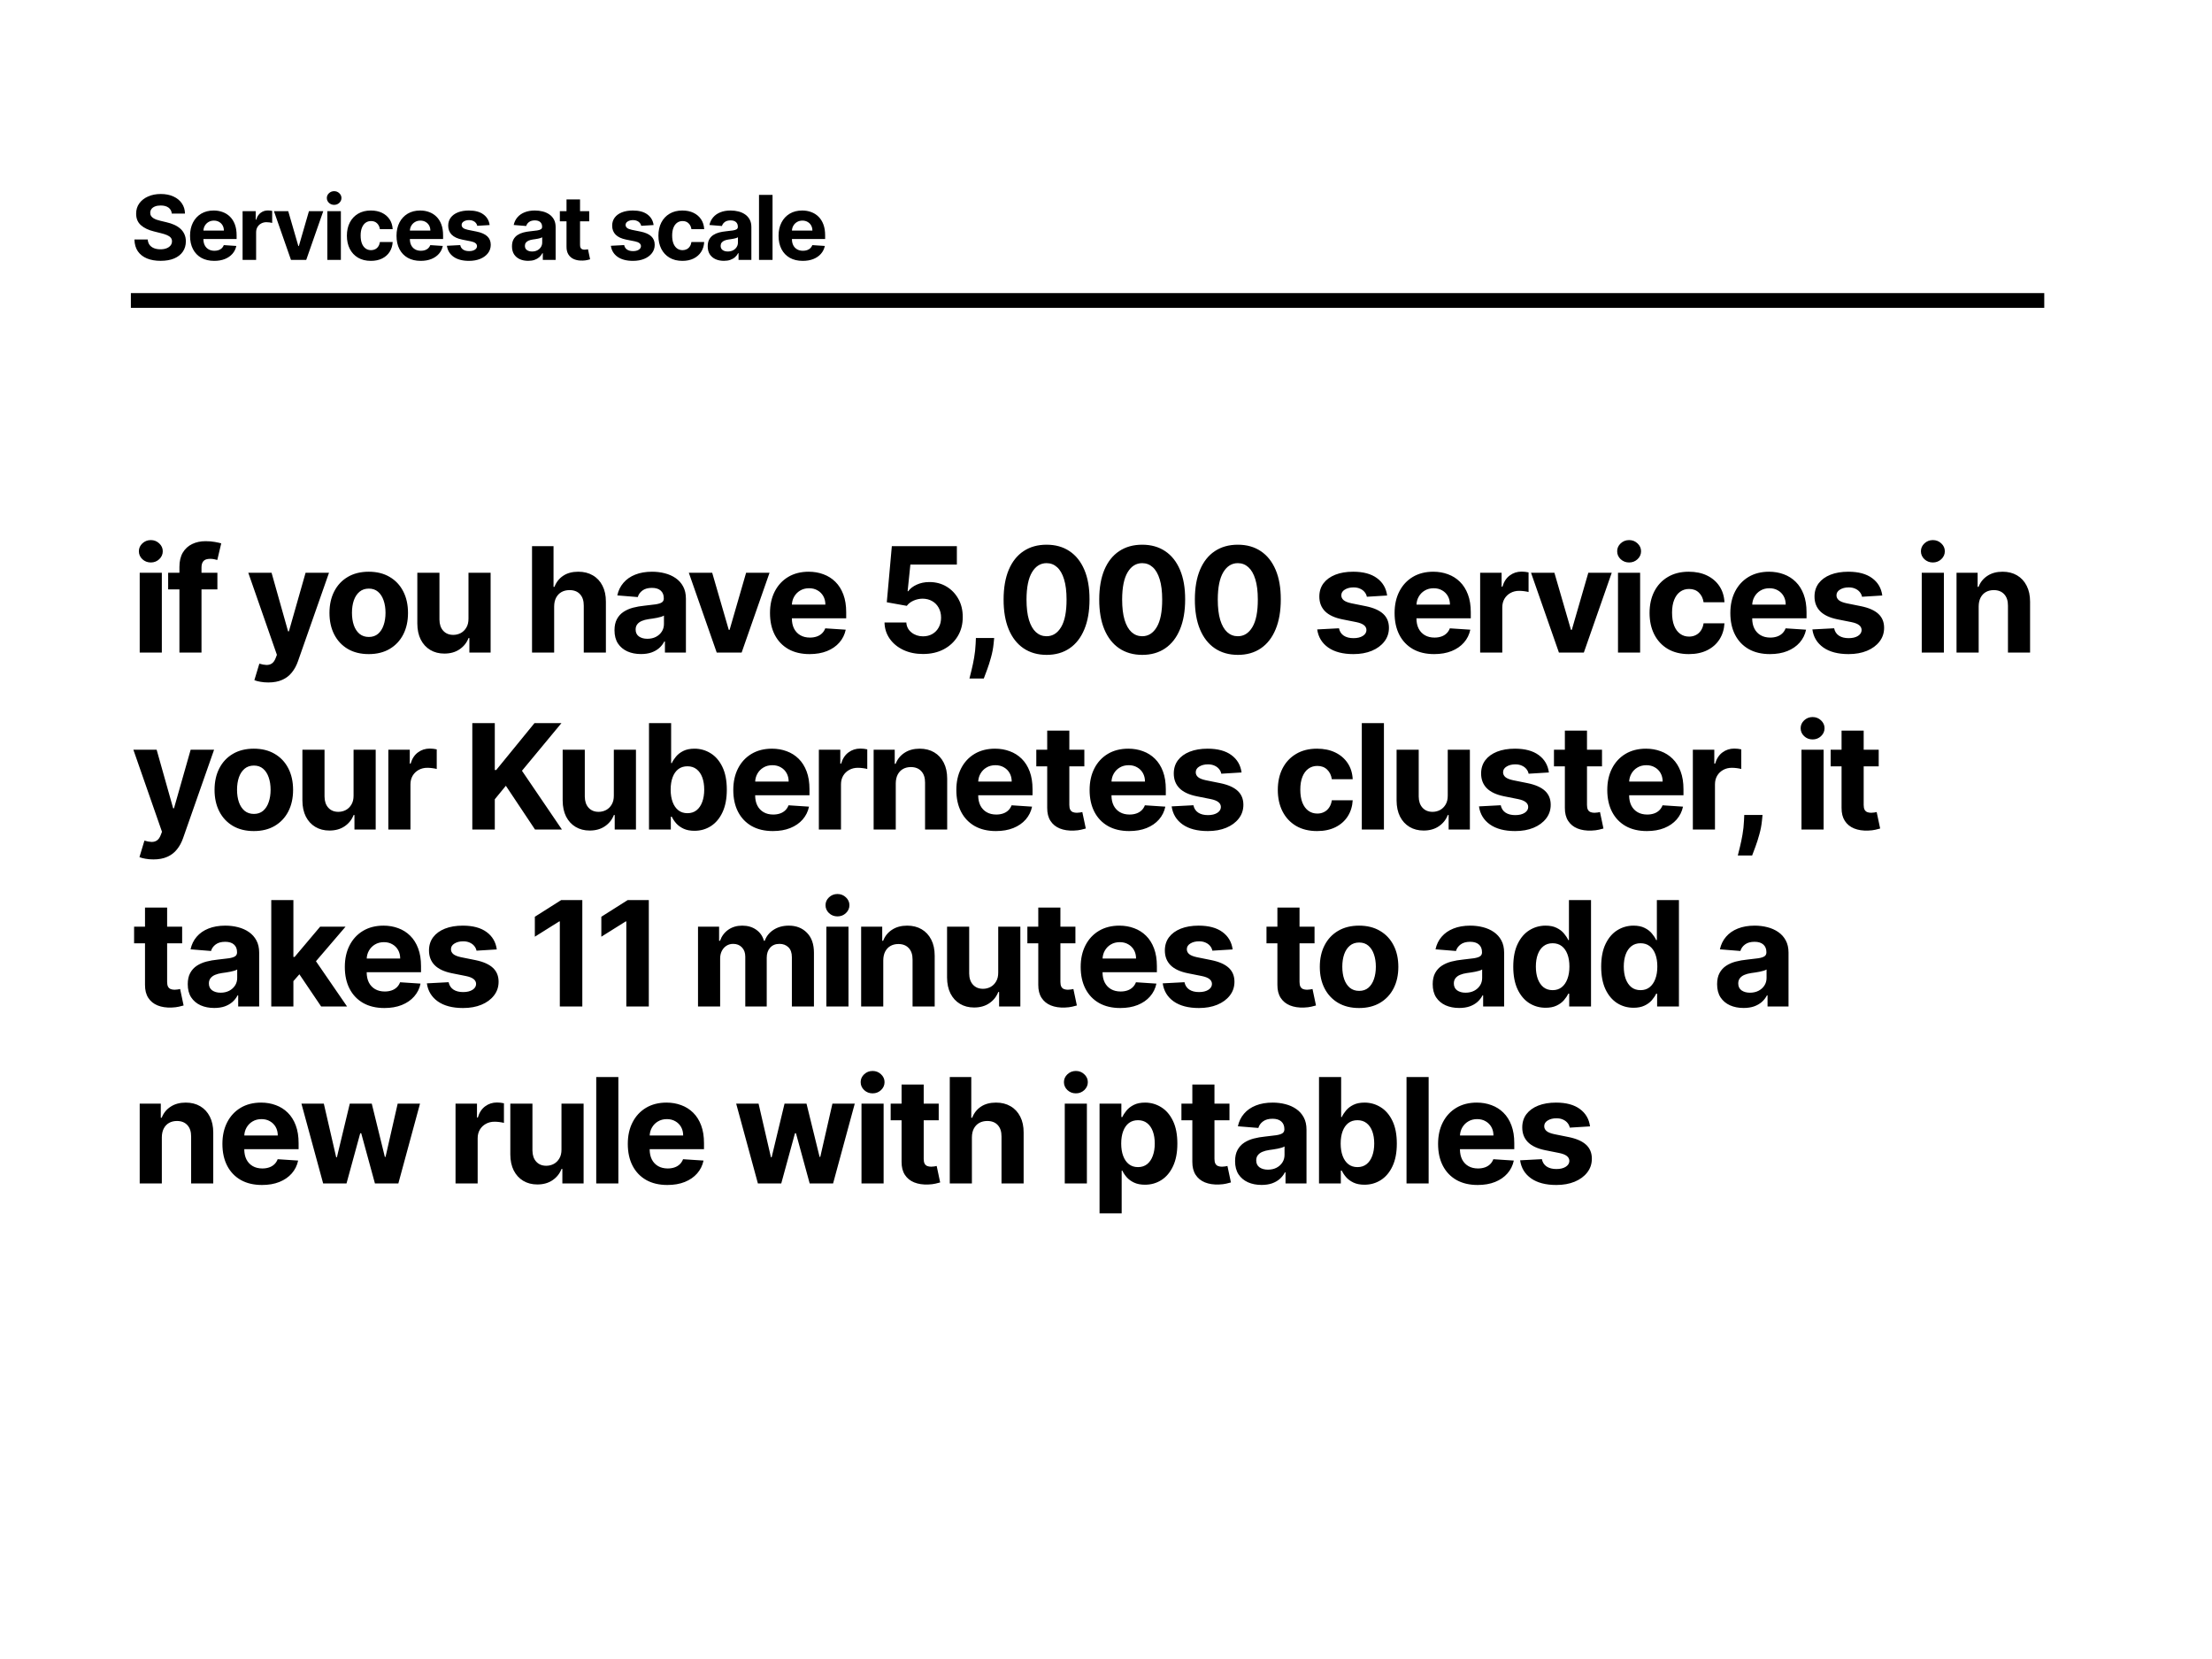 <svg width="1200" height="900" viewBox="0 0 1200 900" fill="none" xmlns="http://www.w3.org/2000/svg">
<rect width="1200" height="900" fill="white"/>
<rect x="71" y="159" width="1038" height="8" fill="black"/>
<path d="M93.201 115.872C93.063 114.482 92.471 113.403 91.427 112.634C90.382 111.864 88.964 111.48 87.172 111.48C85.955 111.48 84.928 111.652 84.09 111.996C83.251 112.329 82.608 112.794 82.16 113.392C81.724 113.989 81.506 114.666 81.506 115.424C81.483 116.055 81.615 116.606 81.902 117.077C82.201 117.548 82.608 117.956 83.125 118.3C83.642 118.633 84.239 118.926 84.916 119.178C85.594 119.42 86.317 119.626 87.086 119.798L90.255 120.556C91.794 120.901 93.206 121.36 94.492 121.934C95.778 122.508 96.892 123.214 97.834 124.053C98.775 124.891 99.504 125.878 100.021 127.015C100.549 128.152 100.819 129.455 100.83 130.925C100.819 133.083 100.268 134.955 99.177 136.539C98.097 138.112 96.536 139.335 94.492 140.208C92.46 141.069 90.008 141.499 87.138 141.499C84.29 141.499 81.81 141.063 79.698 140.191C77.596 139.318 75.954 138.026 74.772 136.315C73.601 134.593 72.986 132.463 72.929 129.926H80.145C80.226 131.108 80.564 132.096 81.162 132.888C81.77 133.669 82.58 134.26 83.59 134.662C84.612 135.052 85.766 135.248 87.052 135.248C88.315 135.248 89.411 135.064 90.341 134.696C91.283 134.329 92.012 133.818 92.529 133.164C93.046 132.509 93.304 131.757 93.304 130.907C93.304 130.115 93.068 129.449 92.598 128.909C92.138 128.37 91.461 127.911 90.565 127.532C89.681 127.153 88.596 126.808 87.31 126.498L83.469 125.534C80.496 124.81 78.147 123.679 76.425 122.141C74.703 120.602 73.847 118.53 73.859 115.923C73.847 113.788 74.416 111.922 75.564 110.326C76.724 108.73 78.314 107.484 80.335 106.588C82.356 105.693 84.652 105.245 87.224 105.245C89.842 105.245 92.127 105.693 94.079 106.588C96.042 107.484 97.569 108.73 98.66 110.326C99.751 111.922 100.314 113.77 100.348 115.872H93.201ZM116.22 141.517C113.499 141.517 111.157 140.966 109.193 139.863C107.241 138.75 105.737 137.176 104.681 135.144C103.624 133.1 103.096 130.683 103.096 127.893C103.096 125.172 103.624 122.784 104.681 120.729C105.737 118.673 107.224 117.071 109.142 115.923C111.071 114.775 113.332 114.201 115.927 114.201C117.673 114.201 119.297 114.482 120.802 115.045C122.317 115.596 123.638 116.429 124.763 117.542C125.9 118.656 126.784 120.057 127.415 121.745C128.047 123.421 128.362 125.384 128.362 127.635V129.65H106.024V125.103H121.456C121.456 124.047 121.226 123.111 120.767 122.296C120.308 121.481 119.671 120.843 118.855 120.384C118.052 119.913 117.116 119.678 116.048 119.678C114.934 119.678 113.947 119.936 113.086 120.453C112.236 120.958 111.57 121.641 111.088 122.502C110.605 123.352 110.359 124.299 110.347 125.344V129.667C110.347 130.976 110.588 132.107 111.071 133.06C111.564 134.013 112.259 134.748 113.154 135.265C114.05 135.781 115.112 136.04 116.341 136.04C117.156 136.04 117.902 135.925 118.58 135.695C119.257 135.466 119.837 135.121 120.319 134.662C120.802 134.203 121.169 133.64 121.422 132.974L128.207 133.422C127.863 135.052 127.157 136.476 126.089 137.693C125.033 138.899 123.666 139.84 121.99 140.518C120.325 141.184 118.402 141.517 116.22 141.517ZM131.606 141V114.545H138.719V119.161H138.995C139.477 117.519 140.286 116.279 141.423 115.441C142.56 114.591 143.869 114.167 145.35 114.167C145.717 114.167 146.113 114.19 146.538 114.235C146.963 114.281 147.336 114.345 147.658 114.425V120.935C147.313 120.832 146.837 120.74 146.228 120.66C145.62 120.579 145.063 120.539 144.558 120.539C143.478 120.539 142.514 120.774 141.664 121.245C140.826 121.704 140.16 122.347 139.666 123.174C139.184 124.001 138.943 124.954 138.943 126.033V141H131.606ZM175.375 114.545L166.126 141H157.859L148.61 114.545H156.361L161.855 133.474H162.13L167.607 114.545H175.375ZM177.585 141V114.545H184.922V141H177.585ZM181.271 111.135C180.18 111.135 179.244 110.774 178.463 110.05C177.694 109.315 177.309 108.437 177.309 107.415C177.309 106.405 177.694 105.538 178.463 104.814C179.244 104.08 180.18 103.712 181.271 103.712C182.362 103.712 183.292 104.08 184.061 104.814C184.842 105.538 185.232 106.405 185.232 107.415C185.232 108.437 184.842 109.315 184.061 110.05C183.292 110.774 182.362 111.135 181.271 111.135ZM201.208 141.517C198.498 141.517 196.167 140.943 194.215 139.794C192.275 138.635 190.782 137.027 189.737 134.972C188.704 132.917 188.187 130.551 188.187 127.876C188.187 125.166 188.709 122.79 189.754 120.746C190.811 118.69 192.309 117.089 194.249 115.941C196.19 114.781 198.498 114.201 201.173 114.201C203.481 114.201 205.502 114.62 207.236 115.458C208.969 116.296 210.341 117.473 211.352 118.989C212.362 120.505 212.919 122.284 213.023 124.328H206.099C205.904 123.008 205.387 121.946 204.549 121.142C203.722 120.327 202.637 119.919 201.294 119.919C200.157 119.919 199.164 120.229 198.314 120.849C197.476 121.458 196.821 122.347 196.351 123.519C195.88 124.69 195.645 126.108 195.645 127.773C195.645 129.461 195.874 130.896 196.333 132.078C196.804 133.261 197.464 134.162 198.314 134.782C199.164 135.403 200.157 135.713 201.294 135.713C202.132 135.713 202.884 135.54 203.55 135.196C204.227 134.851 204.784 134.352 205.221 133.697C205.668 133.031 205.961 132.233 206.099 131.303H213.023C212.908 133.324 212.357 135.104 211.369 136.643C210.393 138.17 209.044 139.364 207.322 140.225C205.599 141.086 203.561 141.517 201.208 141.517ZM228.232 141.517C225.51 141.517 223.168 140.966 221.205 139.863C219.253 138.75 217.749 137.176 216.692 135.144C215.636 133.1 215.108 130.683 215.108 127.893C215.108 125.172 215.636 122.784 216.692 120.729C217.749 118.673 219.235 117.071 221.153 115.923C223.082 114.775 225.344 114.201 227.939 114.201C229.684 114.201 231.309 114.482 232.813 115.045C234.329 115.596 235.649 116.429 236.774 117.542C237.911 118.656 238.795 120.057 239.427 121.745C240.058 123.421 240.374 125.384 240.374 127.635V129.65H218.036V125.103H233.467C233.467 124.047 233.238 123.111 232.779 122.296C232.319 121.481 231.682 120.843 230.867 120.384C230.063 119.913 229.127 119.678 228.059 119.678C226.946 119.678 225.958 119.936 225.097 120.453C224.247 120.958 223.581 121.641 223.099 122.502C222.617 123.352 222.37 124.299 222.359 125.344V129.667C222.359 130.976 222.6 132.107 223.082 133.06C223.576 134.013 224.27 134.748 225.166 135.265C226.062 135.781 227.124 136.04 228.352 136.04C229.167 136.04 229.914 135.925 230.591 135.695C231.269 135.466 231.848 135.121 232.331 134.662C232.813 134.203 233.18 133.64 233.433 132.974L240.219 133.422C239.874 135.052 239.168 136.476 238.1 137.693C237.044 138.899 235.678 139.84 234.001 140.518C232.336 141.184 230.413 141.517 228.232 141.517ZM265.628 122.089L258.911 122.502C258.796 121.928 258.55 121.412 258.171 120.952C257.792 120.482 257.292 120.108 256.672 119.833C256.064 119.546 255.335 119.402 254.485 119.402C253.348 119.402 252.39 119.643 251.609 120.126C250.828 120.596 250.438 121.228 250.438 122.02C250.438 122.652 250.69 123.186 251.195 123.622C251.701 124.058 252.567 124.408 253.796 124.673L258.584 125.637C261.156 126.165 263.074 127.015 264.337 128.186C265.6 129.357 266.231 130.896 266.231 132.802C266.231 134.536 265.72 136.057 264.698 137.366C263.688 138.675 262.299 139.697 260.53 140.432C258.774 141.155 256.747 141.517 254.451 141.517C250.949 141.517 248.158 140.788 246.08 139.329C244.013 137.86 242.802 135.862 242.446 133.336L249.663 132.957C249.881 134.025 250.409 134.84 251.247 135.403C252.085 135.954 253.159 136.229 254.468 136.229C255.754 136.229 256.787 135.982 257.568 135.489C258.36 134.983 258.762 134.335 258.774 133.542C258.762 132.876 258.481 132.331 257.93 131.906C257.378 131.47 256.529 131.137 255.381 130.907L250.799 129.994C248.216 129.478 246.293 128.582 245.03 127.308C243.778 126.033 243.152 124.408 243.152 122.434C243.152 120.734 243.612 119.27 244.53 118.042C245.46 116.813 246.763 115.866 248.44 115.2C250.128 114.534 252.102 114.201 254.364 114.201C257.706 114.201 260.335 114.907 262.253 116.319C264.182 117.732 265.307 119.655 265.628 122.089ZM286.531 141.499C284.843 141.499 283.339 141.207 282.018 140.621C280.698 140.024 279.653 139.146 278.884 137.986C278.126 136.815 277.747 135.357 277.747 133.611C277.747 132.142 278.017 130.907 278.557 129.908C279.096 128.909 279.831 128.106 280.761 127.497C281.691 126.889 282.747 126.429 283.93 126.119C285.124 125.809 286.376 125.591 287.685 125.465C289.223 125.304 290.463 125.155 291.405 125.017C292.346 124.868 293.03 124.65 293.454 124.363C293.879 124.076 294.092 123.651 294.092 123.088V122.985C294.092 121.894 293.747 121.05 293.058 120.453C292.381 119.856 291.416 119.557 290.165 119.557C288.844 119.557 287.794 119.85 287.013 120.436C286.232 121.01 285.716 121.733 285.463 122.606L278.677 122.055C279.022 120.447 279.699 119.058 280.709 117.887C281.72 116.704 283.023 115.797 284.619 115.165C286.226 114.522 288.087 114.201 290.199 114.201C291.669 114.201 293.076 114.373 294.419 114.718C295.774 115.062 296.974 115.596 298.019 116.319C299.075 117.043 299.907 117.973 300.516 119.11C301.124 120.235 301.429 121.584 301.429 123.157V141H294.471V137.331H294.264C293.839 138.158 293.271 138.887 292.559 139.519C291.847 140.139 290.992 140.627 289.993 140.983C288.994 141.327 287.84 141.499 286.531 141.499ZM288.632 136.436C289.711 136.436 290.664 136.223 291.491 135.799C292.318 135.362 292.966 134.777 293.437 134.042C293.908 133.307 294.143 132.475 294.143 131.545V128.737C293.914 128.886 293.598 129.024 293.196 129.151C292.806 129.265 292.364 129.374 291.87 129.478C291.376 129.57 290.882 129.656 290.389 129.736C289.895 129.805 289.447 129.868 289.045 129.926C288.184 130.052 287.432 130.253 286.789 130.528C286.146 130.804 285.647 131.177 285.291 131.648C284.935 132.107 284.757 132.681 284.757 133.37C284.757 134.369 285.118 135.133 285.842 135.661C286.577 136.178 287.507 136.436 288.632 136.436ZM319.647 114.545V120.057H303.716V114.545H319.647ZM307.333 108.207H314.67V132.871C314.67 133.548 314.773 134.076 314.98 134.455C315.187 134.823 315.474 135.081 315.841 135.23C316.22 135.38 316.656 135.454 317.15 135.454C317.495 135.454 317.839 135.425 318.184 135.368C318.528 135.299 318.792 135.248 318.976 135.213L320.13 140.673C319.762 140.788 319.246 140.92 318.58 141.069C317.914 141.23 317.104 141.327 316.151 141.362C314.383 141.431 312.833 141.195 311.501 140.656C310.181 140.116 309.153 139.278 308.418 138.141C307.683 137.004 307.322 135.569 307.333 133.835V108.207ZM354.574 122.089L347.857 122.502C347.742 121.928 347.495 121.412 347.116 120.952C346.737 120.482 346.238 120.108 345.618 119.833C345.009 119.546 344.28 119.402 343.431 119.402C342.294 119.402 341.335 119.643 340.554 120.126C339.774 120.596 339.383 121.228 339.383 122.02C339.383 122.652 339.636 123.186 340.141 123.622C340.646 124.058 341.513 124.408 342.742 124.673L347.53 125.637C350.102 126.165 352.019 127.015 353.282 128.186C354.545 129.357 355.177 130.896 355.177 132.802C355.177 134.536 354.666 136.057 353.644 137.366C352.633 138.675 351.244 139.697 349.476 140.432C347.719 141.155 345.692 141.517 343.396 141.517C339.894 141.517 337.104 140.788 335.026 139.329C332.959 137.86 331.748 135.862 331.392 133.336L338.608 132.957C338.826 134.025 339.354 134.84 340.193 135.403C341.031 135.954 342.104 136.229 343.413 136.229C344.699 136.229 345.733 135.982 346.513 135.489C347.306 134.983 347.708 134.335 347.719 133.542C347.708 132.876 347.426 132.331 346.875 131.906C346.324 131.47 345.474 131.137 344.326 130.907L339.745 129.994C337.161 129.478 335.238 128.582 333.975 127.308C332.724 126.033 332.098 124.408 332.098 122.434C332.098 120.734 332.557 119.27 333.476 118.042C334.406 116.813 335.709 115.866 337.385 115.2C339.073 114.534 341.048 114.201 343.31 114.201C346.651 114.201 349.281 114.907 351.198 116.319C353.127 117.732 354.252 119.655 354.574 122.089ZM370.205 141.517C367.495 141.517 365.164 140.943 363.212 139.794C361.272 138.635 359.779 137.027 358.734 134.972C357.701 132.917 357.184 130.551 357.184 127.876C357.184 125.166 357.707 122.79 358.752 120.746C359.808 118.69 361.306 117.089 363.247 115.941C365.187 114.781 367.495 114.201 370.17 114.201C372.478 114.201 374.499 114.62 376.233 115.458C377.967 116.296 379.339 117.473 380.349 118.989C381.36 120.505 381.917 122.284 382.02 124.328H375.096C374.901 123.008 374.384 121.946 373.546 121.142C372.719 120.327 371.634 119.919 370.291 119.919C369.154 119.919 368.161 120.229 367.311 120.849C366.473 121.458 365.819 122.347 365.348 123.519C364.877 124.69 364.642 126.108 364.642 127.773C364.642 129.461 364.871 130.896 365.331 132.078C365.802 133.261 366.462 134.162 367.311 134.782C368.161 135.403 369.154 135.713 370.291 135.713C371.129 135.713 371.881 135.54 372.547 135.196C373.225 134.851 373.782 134.352 374.218 133.697C374.666 133.031 374.958 132.233 375.096 131.303H382.02C381.905 133.324 381.354 135.104 380.366 136.643C379.39 138.17 378.041 139.364 376.319 140.225C374.597 141.086 372.559 141.517 370.205 141.517ZM392.717 141.499C391.029 141.499 389.525 141.207 388.204 140.621C386.884 140.024 385.839 139.146 385.07 137.986C384.312 136.815 383.933 135.357 383.933 133.611C383.933 132.142 384.203 130.907 384.742 129.908C385.282 128.909 386.017 128.106 386.947 127.497C387.877 126.889 388.933 126.429 390.116 126.119C391.31 125.809 392.562 125.591 393.87 125.465C395.409 125.304 396.649 125.155 397.591 125.017C398.532 124.868 399.215 124.65 399.64 124.363C400.065 124.076 400.277 123.651 400.277 123.088V122.985C400.277 121.894 399.933 121.05 399.244 120.453C398.567 119.856 397.602 119.557 396.351 119.557C395.03 119.557 393.98 119.85 393.199 120.436C392.418 121.01 391.901 121.733 391.649 122.606L384.863 122.055C385.207 120.447 385.885 119.058 386.895 117.887C387.906 116.704 389.209 115.797 390.805 115.165C392.412 114.522 394.272 114.201 396.385 114.201C397.855 114.201 399.261 114.373 400.605 114.718C401.96 115.062 403.159 115.596 404.204 116.319C405.261 117.043 406.093 117.973 406.702 119.11C407.31 120.235 407.614 121.584 407.614 123.157V141H400.656V137.331H400.45C400.025 138.158 399.456 138.887 398.745 139.519C398.033 140.139 397.177 140.627 396.178 140.983C395.179 141.327 394.025 141.499 392.717 141.499ZM394.818 136.436C395.897 136.436 396.85 136.223 397.677 135.799C398.503 135.362 399.152 134.777 399.623 134.042C400.094 133.307 400.329 132.475 400.329 131.545V128.737C400.099 128.886 399.784 129.024 399.382 129.151C398.991 129.265 398.549 129.374 398.056 129.478C397.562 129.57 397.068 129.656 396.574 129.736C396.081 129.805 395.633 129.868 395.231 129.926C394.37 130.052 393.618 130.253 392.975 130.528C392.332 130.804 391.832 131.177 391.476 131.648C391.121 132.107 390.943 132.681 390.943 133.37C390.943 134.369 391.304 135.133 392.028 135.661C392.762 136.178 393.692 136.436 394.818 136.436ZM419.099 105.727V141H411.762V105.727H419.099ZM435.488 141.517C432.767 141.517 430.424 140.966 428.461 139.863C426.509 138.75 425.005 137.176 423.949 135.144C422.892 133.1 422.364 130.683 422.364 127.893C422.364 125.172 422.892 122.784 423.949 120.729C425.005 118.673 426.492 117.071 428.409 115.923C430.338 114.775 432.6 114.201 435.195 114.201C436.94 114.201 438.565 114.482 440.069 115.045C441.585 115.596 442.905 116.429 444.031 117.542C445.167 118.656 446.051 120.057 446.683 121.745C447.314 123.421 447.63 125.384 447.63 127.635V129.65H425.292V125.103H440.724C440.724 124.047 440.494 123.111 440.035 122.296C439.576 121.481 438.938 120.843 438.123 120.384C437.319 119.913 436.384 119.678 435.316 119.678C434.202 119.678 433.214 119.936 432.353 120.453C431.504 120.958 430.838 121.641 430.355 122.502C429.873 123.352 429.626 124.299 429.615 125.344V129.667C429.615 130.976 429.856 132.107 430.338 133.06C430.832 134.013 431.527 134.748 432.422 135.265C433.318 135.781 434.38 136.04 435.608 136.04C436.424 136.04 437.17 135.925 437.847 135.695C438.525 135.466 439.105 135.121 439.587 134.662C440.069 134.203 440.437 133.64 440.689 132.974L447.475 133.422C447.131 135.052 446.425 136.476 445.357 137.693C444.3 138.899 442.934 139.84 441.258 140.518C439.593 141.184 437.67 141.517 435.488 141.517Z" fill="black"/>
<path d="M75.79 354V310.718H87.794V354H75.79ZM81.82 305.139C80.036 305.139 78.505 304.547 77.227 303.364C75.969 302.161 75.34 300.724 75.34 299.052C75.34 297.399 75.969 295.981 77.227 294.797C78.505 293.595 80.036 292.994 81.82 292.994C83.605 292.994 85.127 293.595 86.385 294.797C87.663 295.981 88.302 297.399 88.302 299.052C88.302 300.724 87.663 302.161 86.385 303.364C85.127 304.547 83.605 305.139 81.82 305.139ZM117.935 310.718V319.735H91.222V310.718H117.935ZM97.337 354V307.59C97.337 304.453 97.948 301.851 99.169 299.785C100.408 297.719 102.099 296.169 104.241 295.136C106.382 294.102 108.815 293.586 111.539 293.586C113.38 293.586 115.061 293.727 116.583 294.008C118.123 294.29 119.269 294.544 120.021 294.769L117.879 303.786C117.409 303.636 116.827 303.495 116.132 303.364C115.456 303.232 114.761 303.166 114.047 303.166C112.281 303.166 111.05 303.58 110.355 304.406C109.66 305.214 109.313 306.351 109.313 307.816V354H97.337ZM145.545 370.231C144.023 370.231 142.595 370.109 141.262 369.864C139.947 369.639 138.857 369.348 137.993 368.991L140.698 360.03C142.107 360.462 143.375 360.697 144.502 360.735C145.648 360.772 146.634 360.509 147.461 359.946C148.306 359.382 148.992 358.424 149.518 357.071L150.222 355.24L134.696 310.718H147.32L156.281 342.503H156.732L165.777 310.718H178.485L161.663 358.678C160.855 361.007 159.756 363.036 158.366 364.764C156.995 366.511 155.257 367.854 153.153 368.794C151.049 369.752 148.513 370.231 145.545 370.231ZM200.039 354.845C195.662 354.845 191.877 353.915 188.683 352.056C185.508 350.177 183.057 347.566 181.329 344.222C179.6 340.86 178.736 336.962 178.736 332.528C178.736 328.057 179.6 324.15 181.329 320.806C183.057 317.443 185.508 314.832 188.683 312.972C191.877 311.094 195.662 310.155 200.039 310.155C204.416 310.155 208.192 311.094 211.367 312.972C214.56 314.832 217.021 317.443 218.749 320.806C220.478 324.15 221.342 328.057 221.342 332.528C221.342 336.962 220.478 340.86 218.749 344.222C217.021 347.566 214.56 350.177 211.367 352.056C208.192 353.915 204.416 354.845 200.039 354.845ZM200.095 345.547C202.087 345.547 203.749 344.983 205.083 343.856C206.417 342.71 207.422 341.151 208.098 339.178C208.793 337.206 209.141 334.961 209.141 332.444C209.141 329.926 208.793 327.681 208.098 325.709C207.422 323.737 206.417 322.177 205.083 321.031C203.749 319.886 202.087 319.313 200.095 319.313C198.085 319.313 196.395 319.886 195.023 321.031C193.671 322.177 192.647 323.737 191.952 325.709C191.275 327.681 190.937 329.926 190.937 332.444C190.937 334.961 191.275 337.206 191.952 339.178C192.647 341.151 193.671 342.71 195.023 343.856C196.395 344.983 198.085 345.547 200.095 345.547ZM254.153 335.571V310.718H266.157V354H254.632V346.138H254.181C253.204 348.674 251.579 350.713 249.306 352.253C247.052 353.793 244.3 354.564 241.05 354.564C238.157 354.564 235.611 353.906 233.413 352.591C231.216 351.276 229.497 349.407 228.257 346.984C227.036 344.56 226.416 341.658 226.397 338.277V310.718H238.401V336.135C238.42 338.69 239.105 340.709 240.458 342.193C241.811 343.677 243.623 344.419 245.896 344.419C247.343 344.419 248.695 344.091 249.954 343.433C251.213 342.757 252.227 341.761 252.997 340.446C253.786 339.131 254.171 337.506 254.153 335.571ZM300.627 328.978V354H288.624V296.291H300.289V318.354H300.797C301.773 315.8 303.351 313.799 305.531 312.353C307.71 310.887 310.443 310.155 313.73 310.155C316.736 310.155 319.357 310.812 321.592 312.127C323.846 313.423 325.593 315.292 326.833 317.735C328.092 320.158 328.712 323.06 328.693 326.442V354H316.689V328.583C316.708 325.916 316.032 323.84 314.66 322.356C313.308 320.872 311.41 320.13 308.968 320.13C307.334 320.13 305.887 320.477 304.629 321.172C303.389 321.867 302.412 322.882 301.698 324.216C301.003 325.531 300.646 327.118 300.627 328.978ZM347.732 354.817C344.97 354.817 342.51 354.338 340.349 353.38C338.189 352.403 336.479 350.966 335.221 349.069C333.981 347.153 333.361 344.767 333.361 341.912C333.361 339.507 333.802 337.488 334.685 335.853C335.568 334.219 336.771 332.904 338.292 331.908C339.814 330.913 341.542 330.161 343.477 329.654C345.431 329.147 347.478 328.79 349.62 328.583C352.137 328.32 354.166 328.076 355.706 327.851C357.247 327.606 358.365 327.249 359.06 326.78C359.755 326.31 360.102 325.615 360.102 324.695V324.526C360.102 322.741 359.539 321.36 358.411 320.383C357.303 319.406 355.725 318.918 353.678 318.918C351.517 318.918 349.798 319.397 348.521 320.355C347.243 321.294 346.398 322.478 345.985 323.906L334.883 323.004C335.446 320.374 336.555 318.101 338.208 316.185C339.861 314.25 341.993 312.766 344.604 311.733C347.234 310.681 350.277 310.155 353.734 310.155C356.138 310.155 358.44 310.436 360.638 311C362.854 311.564 364.817 312.437 366.527 313.621C368.255 314.804 369.617 316.326 370.613 318.185C371.608 320.026 372.106 322.234 372.106 324.807V354H360.722V347.998H360.384C359.689 349.351 358.759 350.543 357.594 351.577C356.43 352.591 355.03 353.389 353.396 353.972C351.761 354.535 349.873 354.817 347.732 354.817ZM351.17 346.533C352.935 346.533 354.495 346.185 355.847 345.49C357.2 344.776 358.261 343.818 359.031 342.616C359.802 341.414 360.187 340.052 360.187 338.53V333.937C359.811 334.181 359.294 334.407 358.637 334.613C357.998 334.801 357.275 334.98 356.467 335.149C355.659 335.299 354.852 335.44 354.044 335.571C353.236 335.684 352.503 335.787 351.846 335.881C350.437 336.088 349.207 336.417 348.155 336.868C347.103 337.318 346.285 337.929 345.703 338.699C345.121 339.451 344.83 340.39 344.83 341.517C344.83 343.151 345.421 344.401 346.605 345.265C347.807 346.11 349.329 346.533 351.17 346.533ZM417.47 310.718L402.339 354H388.813L373.681 310.718H386.362L395.351 341.686H395.801L404.762 310.718H417.47ZM439.193 354.845C434.741 354.845 430.909 353.944 427.697 352.14C424.503 350.318 422.042 347.744 420.314 344.419C418.586 341.076 417.721 337.121 417.721 332.556C417.721 328.104 418.586 324.197 420.314 320.834C422.042 317.472 424.475 314.851 427.612 312.972C430.768 311.094 434.469 310.155 438.714 310.155C441.57 310.155 444.228 310.615 446.689 311.535C449.168 312.437 451.329 313.799 453.17 315.621C455.03 317.443 456.476 319.735 457.509 322.497C458.542 325.239 459.059 328.452 459.059 332.134V335.431H422.512V327.991H447.76C447.76 326.263 447.384 324.732 446.632 323.398C445.881 322.065 444.838 321.022 443.505 320.271C442.19 319.5 440.659 319.115 438.912 319.115C437.089 319.115 435.474 319.538 434.065 320.383C432.675 321.21 431.585 322.328 430.796 323.737C430.007 325.127 429.603 326.676 429.585 328.386V335.459C429.585 337.6 429.979 339.451 430.768 341.01C431.576 342.569 432.712 343.771 434.178 344.617C435.643 345.462 437.381 345.885 439.391 345.885C440.724 345.885 441.945 345.697 443.054 345.321C444.162 344.945 445.111 344.382 445.9 343.63C446.689 342.879 447.29 341.958 447.703 340.869L458.805 341.602C458.242 344.269 457.087 346.599 455.339 348.59C453.611 350.562 451.376 352.103 448.633 353.211C445.909 354.301 442.763 354.845 439.193 354.845ZM500.722 354.789C496.74 354.789 493.189 354.056 490.071 352.591C486.971 351.126 484.51 349.106 482.688 346.533C480.866 343.959 479.917 341.01 479.842 337.685H491.677C491.809 339.92 492.748 341.733 494.495 343.123C496.242 344.513 498.318 345.208 500.722 345.208C502.638 345.208 504.329 344.786 505.794 343.94C507.278 343.076 508.434 341.883 509.26 340.362C510.106 338.821 510.528 337.055 510.528 335.064C510.528 333.035 510.096 331.251 509.232 329.71C508.387 328.17 507.213 326.968 505.71 326.104C504.207 325.239 502.488 324.798 500.553 324.779C498.863 324.779 497.219 325.127 495.622 325.822C494.044 326.517 492.814 327.465 491.931 328.668L481.082 326.723L483.815 296.291H519.095V306.266H493.875L492.382 320.721H492.72C493.734 319.294 495.265 318.11 497.313 317.171C499.36 316.232 501.652 315.762 504.188 315.762C507.664 315.762 510.763 316.579 513.487 318.214C516.211 319.848 518.362 322.093 519.94 324.948C521.518 327.785 522.298 331.053 522.279 334.754C522.298 338.643 521.396 342.099 519.574 345.124C517.77 348.13 515.244 350.497 511.994 352.225C508.763 353.934 505.005 354.789 500.722 354.789ZM539.338 346.11L539.028 349.21C538.784 351.689 538.314 354.16 537.619 356.621C536.943 359.1 536.229 361.345 535.478 363.355C534.745 365.365 534.153 366.943 533.702 368.089H525.925C526.207 366.981 526.592 365.431 527.08 363.44C527.569 361.467 528.029 359.251 528.461 356.79C528.893 354.329 529.166 351.821 529.278 349.266L529.419 346.11H539.338ZM567.753 355.268C562.907 355.249 558.736 354.056 555.242 351.689C551.767 349.322 549.09 345.894 547.211 341.404C545.351 336.915 544.431 331.514 544.45 325.202C544.45 318.909 545.38 313.545 547.239 309.112C549.118 304.679 551.795 301.307 555.27 298.996C558.764 296.667 562.925 295.502 567.753 295.502C572.581 295.502 576.733 296.667 580.208 298.996C583.702 301.325 586.388 304.707 588.267 309.14C590.146 313.555 591.075 318.909 591.057 325.202C591.057 331.533 590.117 336.943 588.239 341.432C586.379 345.922 583.711 349.351 580.236 351.718C576.761 354.085 572.6 355.268 567.753 355.268ZM567.753 345.152C571.059 345.152 573.699 343.49 575.671 340.164C577.644 336.839 578.621 331.852 578.602 325.202C578.602 320.825 578.151 317.18 577.249 314.269C576.366 311.357 575.108 309.168 573.473 307.703C571.858 306.238 569.951 305.505 567.753 305.505C564.466 305.505 561.836 307.149 559.863 310.436C557.891 313.724 556.895 318.646 556.876 325.202C556.876 329.635 557.318 333.336 558.201 336.304C559.102 339.253 560.37 341.47 562.005 342.954C563.639 344.419 565.555 345.152 567.753 345.152ZM619.634 355.268C614.787 355.249 610.617 354.056 607.123 351.689C603.647 349.322 600.97 345.894 599.092 341.404C597.232 336.915 596.312 331.514 596.33 325.202C596.33 318.909 597.26 313.545 599.12 309.112C600.999 304.679 603.676 301.307 607.151 298.996C610.645 296.667 614.806 295.502 619.634 295.502C624.462 295.502 628.613 296.667 632.089 298.996C635.583 301.325 638.269 304.707 640.148 309.14C642.026 313.555 642.956 318.909 642.937 325.202C642.937 331.533 641.998 336.943 640.119 341.432C638.26 345.922 635.592 349.351 632.117 351.718C628.641 354.085 624.481 355.268 619.634 355.268ZM619.634 345.152C622.94 345.152 625.579 343.49 627.552 340.164C629.524 336.839 630.501 331.852 630.482 325.202C630.482 320.825 630.032 317.18 629.13 314.269C628.247 311.357 626.988 309.168 625.354 307.703C623.738 306.238 621.832 305.505 619.634 305.505C616.346 305.505 613.716 307.149 611.744 310.436C609.771 313.724 608.776 318.646 608.757 325.202C608.757 329.635 609.198 333.336 610.081 336.304C610.983 339.253 612.251 341.47 613.885 342.954C615.52 344.419 617.436 345.152 619.634 345.152ZM671.514 355.268C666.668 355.249 662.497 354.056 659.003 351.689C655.528 349.322 652.851 345.894 650.973 341.404C649.113 336.915 648.192 331.514 648.211 325.202C648.211 318.909 649.141 313.545 651.001 309.112C652.879 304.679 655.556 301.307 659.031 298.996C662.526 296.667 666.687 295.502 671.514 295.502C676.342 295.502 680.494 296.667 683.969 298.996C687.463 301.325 690.15 304.707 692.028 309.14C693.907 313.555 694.837 318.909 694.818 325.202C694.818 331.533 693.879 336.943 692 341.432C690.14 345.922 687.473 349.351 683.997 351.718C680.522 354.085 676.361 355.268 671.514 355.268ZM671.514 345.152C674.821 345.152 677.46 343.49 679.433 340.164C681.405 336.839 682.382 331.852 682.363 325.202C682.363 320.825 681.912 317.18 681.011 314.269C680.128 311.357 678.869 309.168 677.235 307.703C675.619 306.238 673.712 305.505 671.514 305.505C668.227 305.505 665.597 307.149 663.625 310.436C661.652 313.724 660.656 318.646 660.638 325.202C660.638 329.635 661.079 333.336 661.962 336.304C662.864 339.253 664.132 341.47 665.766 342.954C667.4 344.419 669.317 345.152 671.514 345.152ZM752.508 323.06L741.518 323.737C741.33 322.797 740.926 321.952 740.306 321.2C739.687 320.43 738.869 319.82 737.855 319.369C736.859 318.899 735.666 318.664 734.276 318.664C732.417 318.664 730.848 319.059 729.571 319.848C728.293 320.618 727.654 321.651 727.654 322.948C727.654 323.981 728.068 324.854 728.894 325.568C729.721 326.282 731.139 326.855 733.149 327.287L740.983 328.865C745.191 329.729 748.328 331.119 750.394 333.035C752.461 334.951 753.494 337.469 753.494 340.587C753.494 343.424 752.658 345.913 750.986 348.054C749.333 350.196 747.06 351.868 744.167 353.07C741.293 354.254 737.977 354.845 734.22 354.845C728.49 354.845 723.925 353.652 720.525 351.267C717.144 348.862 715.162 345.593 714.58 341.461L726.386 340.841C726.743 342.588 727.607 343.922 728.979 344.842C730.35 345.744 732.107 346.195 734.248 346.195C736.352 346.195 738.043 345.791 739.32 344.983C740.616 344.156 741.274 343.095 741.293 341.799C741.274 340.709 740.814 339.817 739.912 339.122C739.01 338.408 737.62 337.863 735.742 337.488L728.246 335.994C724.019 335.149 720.873 333.683 718.806 331.598C716.759 329.513 715.735 326.855 715.735 323.624C715.735 320.844 716.486 318.448 717.989 316.438C719.511 314.428 721.643 312.879 724.386 311.789C727.147 310.699 730.378 310.155 734.079 310.155C739.546 310.155 743.848 311.31 746.985 313.621C750.141 315.931 751.982 319.078 752.508 323.06ZM778.027 354.845C773.575 354.845 769.743 353.944 766.531 352.14C763.337 350.318 760.876 347.744 759.148 344.419C757.42 341.076 756.556 337.121 756.556 332.556C756.556 328.104 757.42 324.197 759.148 320.834C760.876 317.472 763.309 314.851 766.446 312.972C769.602 311.094 773.303 310.155 777.548 310.155C780.404 310.155 783.062 310.615 785.523 311.535C788.003 312.437 790.163 313.799 792.004 315.621C793.864 317.443 795.31 319.735 796.343 322.497C797.377 325.239 797.893 328.452 797.893 332.134V335.431H761.346V327.991H786.594C786.594 326.263 786.218 324.732 785.467 323.398C784.715 322.065 783.673 321.022 782.339 320.271C781.024 319.5 779.493 319.115 777.746 319.115C775.924 319.115 774.308 319.538 772.899 320.383C771.509 321.21 770.419 322.328 769.63 323.737C768.841 325.127 768.437 326.676 768.419 328.386V335.459C768.419 337.6 768.813 339.451 769.602 341.01C770.41 342.569 771.546 343.771 773.012 344.617C774.477 345.462 776.215 345.885 778.225 345.885C779.559 345.885 780.78 345.697 781.888 345.321C782.996 344.945 783.945 344.382 784.734 343.63C785.523 342.879 786.124 341.958 786.537 340.869L797.64 341.602C797.076 344.269 795.921 346.599 794.174 348.59C792.445 350.562 790.21 352.103 787.467 353.211C784.743 354.301 781.597 354.845 778.027 354.845ZM802.977 354V310.718H814.614V318.27H815.065C815.854 315.584 817.179 313.555 819.038 312.183C820.898 310.793 823.04 310.098 825.463 310.098C826.064 310.098 826.712 310.136 827.407 310.211C828.102 310.286 828.713 310.389 829.239 310.521V321.172C828.675 321.003 827.896 320.853 826.9 320.721C825.904 320.59 824.993 320.524 824.167 320.524C822.401 320.524 820.823 320.909 819.433 321.68C818.061 322.431 816.972 323.483 816.164 324.835C815.375 326.188 814.981 327.747 814.981 329.513V354H802.977ZM874.364 310.718L859.232 354H845.706L830.575 310.718H843.255L852.244 341.686H852.695L861.655 310.718H874.364ZM877.757 354V310.718H889.761V354H877.757ZM883.787 305.139C882.002 305.139 880.471 304.547 879.194 303.364C877.935 302.161 877.306 300.724 877.306 299.052C877.306 297.399 877.935 295.981 879.194 294.797C880.471 293.595 882.002 292.994 883.787 292.994C885.571 292.994 887.093 293.595 888.352 294.797C889.629 295.981 890.268 297.399 890.268 299.052C890.268 300.724 889.629 302.161 888.352 303.364C887.093 304.547 885.571 305.139 883.787 305.139ZM916.182 354.845C911.749 354.845 907.935 353.906 904.742 352.028C901.567 350.13 899.125 347.5 897.415 344.138C895.725 340.775 894.879 336.905 894.879 332.528C894.879 328.095 895.734 324.206 897.444 320.862C899.172 317.5 901.623 314.879 904.798 313.001C907.973 311.103 911.749 310.155 916.126 310.155C919.902 310.155 923.208 310.84 926.044 312.212C928.881 313.583 931.126 315.508 932.779 317.988C934.432 320.468 935.343 323.38 935.512 326.723H924.185C923.865 324.563 923.02 322.825 921.649 321.51C920.296 320.177 918.521 319.51 916.323 319.51C914.463 319.51 912.838 320.017 911.448 321.031C910.077 322.027 909.006 323.483 908.236 325.399C907.466 327.315 907.081 329.635 907.081 332.359C907.081 335.121 907.456 337.469 908.208 339.404C908.978 341.339 910.058 342.813 911.448 343.828C912.838 344.842 914.463 345.349 916.323 345.349C917.694 345.349 918.925 345.067 920.014 344.504C921.123 343.94 922.034 343.123 922.748 342.052C923.48 340.963 923.959 339.657 924.185 338.136H935.512C935.325 341.442 934.423 344.354 932.807 346.871C931.21 349.369 929.003 351.323 926.185 352.732C923.368 354.141 920.033 354.845 916.182 354.845ZM960.173 354.845C955.721 354.845 951.888 353.944 948.676 352.14C945.483 350.318 943.022 347.744 941.293 344.419C939.565 341.076 938.701 337.121 938.701 332.556C938.701 328.104 939.565 324.197 941.293 320.834C943.022 317.472 945.454 314.851 948.592 312.972C951.748 311.094 955.448 310.155 959.694 310.155C962.549 310.155 965.207 310.615 967.668 311.535C970.148 312.437 972.308 313.799 974.149 315.621C976.009 317.443 977.455 319.735 978.489 322.497C979.522 325.239 980.038 328.452 980.038 332.134V335.431H943.491V327.991H968.739C968.739 326.263 968.363 324.732 967.612 323.398C966.86 322.065 965.818 321.022 964.484 320.271C963.169 319.5 961.638 319.115 959.891 319.115C958.069 319.115 956.453 319.538 955.044 320.383C953.654 321.21 952.565 322.328 951.776 323.737C950.987 325.127 950.583 326.676 950.564 328.386V335.459C950.564 337.6 950.959 339.451 951.748 341.01C952.555 342.569 953.692 343.771 955.157 344.617C956.622 345.462 958.36 345.885 960.37 345.885C961.704 345.885 962.925 345.697 964.033 345.321C965.142 344.945 966.09 344.382 966.879 343.63C967.668 342.879 968.269 341.958 968.683 340.869L979.785 341.602C979.221 344.269 978.066 346.599 976.319 348.59C974.591 350.562 972.355 352.103 969.613 353.211C966.889 354.301 963.742 354.845 960.173 354.845ZM1021.13 323.06L1010.14 323.737C1009.96 322.797 1009.55 321.952 1008.93 321.2C1008.31 320.43 1007.5 319.82 1006.48 319.369C1005.49 318.899 1004.29 318.664 1002.9 318.664C1001.04 318.664 999.474 319.059 998.197 319.848C996.919 320.618 996.281 321.651 996.281 322.948C996.281 323.981 996.694 324.854 997.52 325.568C998.347 326.282 999.765 326.855 1001.78 327.287L1009.61 328.865C1013.82 329.729 1016.95 331.119 1019.02 333.035C1021.09 334.951 1022.12 337.469 1022.12 340.587C1022.12 343.424 1021.28 345.913 1019.61 348.054C1017.96 350.196 1015.69 351.868 1012.79 353.07C1009.92 354.254 1006.6 354.845 1002.85 354.845C997.117 354.845 992.552 353.652 989.152 351.267C985.77 348.862 983.788 345.593 983.206 341.461L995.013 340.841C995.37 342.588 996.234 343.922 997.605 344.842C998.976 345.744 1000.73 346.195 1002.87 346.195C1004.98 346.195 1006.67 345.791 1007.95 344.983C1009.24 344.156 1009.9 343.095 1009.92 341.799C1009.9 340.709 1009.44 339.817 1008.54 339.122C1007.64 338.408 1006.25 337.863 1004.37 337.488L996.872 335.994C992.646 335.149 989.499 333.683 987.433 331.598C985.385 329.513 984.361 326.855 984.361 323.624C984.361 320.844 985.113 318.448 986.615 316.438C988.137 314.428 990.269 312.879 993.012 311.789C995.773 310.699 999.005 310.155 1002.71 310.155C1008.17 310.155 1012.47 311.31 1015.61 313.621C1018.77 315.931 1020.61 319.078 1021.13 323.06ZM1042.54 354V310.718H1054.55V354H1042.54ZM1048.57 305.139C1046.79 305.139 1045.26 304.547 1043.98 303.364C1042.72 302.161 1042.09 300.724 1042.09 299.052C1042.09 297.399 1042.72 295.981 1043.98 294.797C1045.26 293.595 1046.79 292.994 1048.57 292.994C1050.36 292.994 1051.88 293.595 1053.14 294.797C1054.42 295.981 1055.06 297.399 1055.06 299.052C1055.06 300.724 1054.42 302.161 1053.14 303.364C1051.88 304.547 1050.36 305.139 1048.57 305.139ZM1073.42 328.978V354H1061.41V310.718H1072.85V318.354H1073.36C1074.32 315.837 1075.93 313.846 1078.18 312.381C1080.43 310.897 1083.17 310.155 1086.38 310.155C1089.39 310.155 1092.01 310.812 1094.24 312.127C1096.48 313.442 1098.21 315.321 1099.45 317.763C1100.69 320.186 1101.31 323.079 1101.31 326.442V354H1089.31V328.583C1089.33 325.934 1088.65 323.868 1087.28 322.384C1085.91 320.881 1084.02 320.13 1081.62 320.13C1080 320.13 1078.57 320.477 1077.33 321.172C1076.11 321.867 1075.16 322.882 1074.46 324.216C1073.78 325.531 1073.44 327.118 1073.42 328.978ZM83.201 466.231C81.68 466.231 80.252 466.109 78.918 465.864C77.603 465.639 76.513 465.348 75.649 464.991L78.355 456.03C79.763 456.462 81.031 456.697 82.159 456.735C83.305 456.772 84.291 456.509 85.117 455.946C85.963 455.382 86.648 454.424 87.174 453.071L87.879 451.24L72.353 406.718H84.976L93.937 438.503H94.388L103.433 406.718H116.142L99.319 454.678C98.511 457.007 97.412 459.036 96.022 460.764C94.651 462.511 92.913 463.854 90.809 464.794C88.705 465.752 86.169 466.231 83.201 466.231ZM137.695 450.845C133.318 450.845 129.533 449.915 126.339 448.056C123.165 446.177 120.713 443.566 118.985 440.222C117.257 436.86 116.393 432.962 116.393 428.528C116.393 424.057 117.257 420.15 118.985 416.806C120.713 413.443 123.165 410.832 126.339 408.972C129.533 407.094 133.318 406.155 137.695 406.155C142.072 406.155 145.848 407.094 149.023 408.972C152.217 410.832 154.677 413.443 156.406 416.806C158.134 420.15 158.998 424.057 158.998 428.528C158.998 432.962 158.134 436.86 156.406 440.222C154.677 443.566 152.217 446.177 149.023 448.056C145.848 449.915 142.072 450.845 137.695 450.845ZM137.752 441.547C139.743 441.547 141.405 440.983 142.739 439.856C144.073 438.71 145.078 437.151 145.754 435.178C146.449 433.206 146.797 430.961 146.797 428.444C146.797 425.926 146.449 423.681 145.754 421.709C145.078 419.737 144.073 418.177 142.739 417.031C141.405 415.886 139.743 415.313 137.752 415.313C135.742 415.313 134.051 415.886 132.68 417.031C131.327 418.177 130.303 419.737 129.608 421.709C128.932 423.681 128.594 425.926 128.594 428.444C128.594 430.961 128.932 433.206 129.608 435.178C130.303 437.151 131.327 438.71 132.68 439.856C134.051 440.983 135.742 441.547 137.752 441.547ZM191.809 431.571V406.718H203.813V450H192.288V442.138H191.837C190.86 444.674 189.235 446.713 186.962 448.253C184.708 449.793 181.956 450.564 178.706 450.564C175.813 450.564 173.268 449.906 171.07 448.591C168.872 447.276 167.153 445.407 165.913 442.984C164.692 440.56 164.072 437.658 164.053 434.277V406.718H176.057V432.135C176.076 434.69 176.762 436.709 178.114 438.193C179.467 439.677 181.28 440.419 183.553 440.419C184.999 440.419 186.352 440.091 187.611 439.433C188.869 438.757 189.884 437.761 190.654 436.446C191.443 435.131 191.828 433.506 191.809 431.571ZM210.665 450V406.718H222.302V414.27H222.753C223.542 411.584 224.867 409.555 226.726 408.183C228.586 406.793 230.728 406.098 233.151 406.098C233.752 406.098 234.4 406.136 235.095 406.211C235.79 406.286 236.401 406.389 236.927 406.521V417.172C236.363 417.003 235.584 416.853 234.588 416.721C233.592 416.59 232.681 416.524 231.855 416.524C230.089 416.524 228.511 416.909 227.121 417.68C225.75 418.431 224.66 419.483 223.852 420.835C223.063 422.188 222.669 423.747 222.669 425.513V450H210.665ZM256.224 450V392.291H268.425V417.736H269.186L289.953 392.291H304.578L283.162 418.13L304.831 450H290.235L274.427 426.274L268.425 433.6V450H256.224ZM333 431.571V406.718H345.004V450H333.479V442.138H333.028C332.051 444.674 330.426 446.713 328.153 448.253C325.899 449.793 323.147 450.564 319.897 450.564C317.004 450.564 314.459 449.906 312.261 448.591C310.063 447.276 308.344 445.407 307.104 442.984C305.883 440.56 305.263 437.658 305.244 434.277V406.718H317.248V432.135C317.267 434.69 317.953 436.709 319.305 438.193C320.658 439.677 322.471 440.419 324.744 440.419C326.19 440.419 327.543 440.091 328.801 439.433C330.06 438.757 331.074 437.761 331.845 436.446C332.634 435.131 333.019 433.506 333 431.571ZM352.081 450V392.291H364.085V413.988H364.451C364.977 412.823 365.738 411.64 366.734 410.438C367.748 409.217 369.063 408.202 370.679 407.394C372.313 406.568 374.342 406.155 376.765 406.155C379.921 406.155 382.833 406.981 385.5 408.634C388.168 410.269 390.3 412.739 391.897 416.045C393.494 419.333 394.292 423.456 394.292 428.415C394.292 433.243 393.512 437.32 391.953 440.645C390.413 443.951 388.309 446.459 385.641 448.168C382.993 449.859 380.024 450.704 376.737 450.704C374.408 450.704 372.426 450.319 370.791 449.549C369.176 448.779 367.851 447.811 366.818 446.647C365.785 445.463 364.996 444.27 364.451 443.068H363.916V450H352.081ZM363.831 428.359C363.831 430.933 364.188 433.178 364.902 435.094C365.616 437.01 366.649 438.503 368.002 439.574C369.354 440.626 370.998 441.152 372.933 441.152C374.887 441.152 376.54 440.617 377.892 439.546C379.245 438.456 380.269 436.953 380.964 435.037C381.678 433.102 382.035 430.876 382.035 428.359C382.035 425.861 381.687 423.663 380.992 421.765C380.297 419.868 379.273 418.384 377.92 417.313C376.568 416.242 374.905 415.707 372.933 415.707C370.979 415.707 369.326 416.224 367.974 417.257C366.64 418.29 365.616 419.755 364.902 421.653C364.188 423.55 363.831 425.785 363.831 428.359ZM419.277 450.845C414.824 450.845 410.992 449.944 407.78 448.14C404.586 446.318 402.125 443.744 400.397 440.419C398.669 437.076 397.805 433.121 397.805 428.556C397.805 424.104 398.669 420.197 400.397 416.834C402.125 413.472 404.558 410.851 407.695 408.972C410.851 407.094 414.552 406.155 418.797 406.155C421.653 406.155 424.311 406.615 426.772 407.535C429.252 408.437 431.412 409.799 433.253 411.621C435.113 413.443 436.559 415.735 437.592 418.497C438.626 421.239 439.142 424.452 439.142 428.134V431.431H402.595V423.991H427.843C427.843 422.263 427.467 420.732 426.716 419.398C425.964 418.065 424.922 417.022 423.588 416.271C422.273 415.5 420.742 415.115 418.995 415.115C417.173 415.115 415.557 415.538 414.148 416.383C412.758 417.21 411.668 418.328 410.879 419.737C410.09 421.127 409.687 422.676 409.668 424.386V431.459C409.668 433.6 410.062 435.451 410.851 437.01C411.659 438.569 412.796 439.771 414.261 440.617C415.726 441.462 417.464 441.885 419.474 441.885C420.808 441.885 422.029 441.697 423.137 441.321C424.245 440.945 425.194 440.382 425.983 439.63C426.772 438.879 427.373 437.958 427.786 436.869L438.889 437.602C438.325 440.269 437.17 442.599 435.423 444.59C433.694 446.562 431.459 448.103 428.716 449.211C425.992 450.301 422.846 450.845 419.277 450.845ZM444.226 450V406.718H455.863V414.27H456.314C457.103 411.584 458.428 409.555 460.287 408.183C462.147 406.793 464.289 406.098 466.712 406.098C467.313 406.098 467.961 406.136 468.656 406.211C469.351 406.286 469.962 406.389 470.488 406.521V417.172C469.924 417.003 469.145 416.853 468.149 416.721C467.153 416.59 466.242 416.524 465.416 416.524C463.65 416.524 462.072 416.909 460.682 417.68C459.31 418.431 458.221 419.483 457.413 420.835C456.624 422.188 456.23 423.747 456.23 425.513V450H444.226ZM485.948 424.978V450H473.944V406.718H485.385V414.354H485.892C486.85 411.837 488.456 409.846 490.71 408.381C492.964 406.897 495.698 406.155 498.91 406.155C501.916 406.155 504.536 406.812 506.772 408.127C509.007 409.442 510.745 411.321 511.985 413.763C513.225 416.186 513.845 419.079 513.845 422.442V450H501.841V424.583C501.859 421.934 501.183 419.868 499.812 418.384C498.44 416.881 496.553 416.13 494.148 416.13C492.532 416.13 491.105 416.477 489.865 417.172C488.644 417.867 487.686 418.882 486.991 420.216C486.314 421.531 485.967 423.118 485.948 424.978ZM540.28 450.845C535.828 450.845 531.996 449.944 528.783 448.14C525.59 446.318 523.129 443.744 521.401 440.419C519.672 437.076 518.808 433.121 518.808 428.556C518.808 424.104 519.672 420.197 521.401 416.834C523.129 413.472 525.562 410.851 528.699 408.972C531.855 407.094 535.556 406.155 539.801 406.155C542.657 406.155 545.315 406.615 547.776 407.535C550.255 408.437 552.416 409.799 554.257 411.621C556.116 413.443 557.563 415.735 558.596 418.497C559.629 421.239 560.146 424.452 560.146 428.134V431.431H523.599V423.991H548.846C548.846 422.263 548.471 420.732 547.719 419.398C546.968 418.065 545.925 417.022 544.591 416.271C543.276 415.5 541.745 415.115 539.998 415.115C538.176 415.115 536.561 415.538 535.152 416.383C533.762 417.21 532.672 418.328 531.883 419.737C531.094 421.127 530.69 422.676 530.671 424.386V431.459C530.671 433.6 531.066 435.451 531.855 437.01C532.663 438.569 533.799 439.771 535.264 440.617C536.73 441.462 538.467 441.885 540.477 441.885C541.811 441.885 543.032 441.697 544.141 441.321C545.249 440.945 546.198 440.382 546.987 439.63C547.776 438.879 548.377 437.958 548.79 436.869L559.892 437.602C559.329 440.269 558.173 442.599 556.426 444.59C554.698 446.562 552.463 448.103 549.72 449.211C546.996 450.301 543.849 450.845 540.28 450.845ZM588.251 406.718V415.735H562.186V406.718H588.251ZM568.104 396.349H580.108V436.7C580.108 437.808 580.277 438.672 580.615 439.292C580.953 439.893 581.423 440.316 582.024 440.56C582.644 440.804 583.357 440.927 584.165 440.927C584.729 440.927 585.292 440.88 585.856 440.786C586.42 440.673 586.852 440.588 587.152 440.532L589.04 449.465C588.439 449.652 587.594 449.869 586.504 450.113C585.414 450.376 584.09 450.535 582.531 450.592C579.638 450.704 577.102 450.319 574.923 449.436C572.762 448.554 571.081 447.182 569.879 445.322C568.677 443.463 568.085 441.114 568.104 438.278V396.349ZM612.58 450.845C608.128 450.845 604.296 449.944 601.084 448.14C597.89 446.318 595.429 443.744 593.701 440.419C591.973 437.076 591.109 433.121 591.109 428.556C591.109 424.104 591.973 420.197 593.701 416.834C595.429 413.472 597.862 410.851 600.999 408.972C604.155 407.094 607.856 406.155 612.101 406.155C614.957 406.155 617.615 406.615 620.076 407.535C622.556 408.437 624.716 409.799 626.557 411.621C628.417 413.443 629.863 415.735 630.896 418.497C631.929 421.239 632.446 424.452 632.446 428.134V431.431H595.899V423.991H621.147C621.147 422.263 620.771 420.732 620.019 419.398C619.268 418.065 618.225 417.022 616.892 416.271C615.577 415.5 614.046 415.115 612.299 415.115C610.476 415.115 608.861 415.538 607.452 416.383C606.062 417.21 604.972 418.328 604.183 419.737C603.394 421.127 602.99 422.676 602.972 424.386V431.459C602.972 433.6 603.366 435.451 604.155 437.01C604.963 438.569 606.099 439.771 607.565 440.617C609.03 441.462 610.768 441.885 612.778 441.885C614.111 441.885 615.332 441.697 616.441 441.321C617.549 440.945 618.498 440.382 619.287 439.63C620.076 438.879 620.677 437.958 621.09 436.869L632.192 437.602C631.629 440.269 630.474 442.599 628.727 444.59C626.998 446.562 624.763 448.103 622.02 449.211C619.296 450.301 616.15 450.845 612.58 450.845ZM673.541 419.06L662.552 419.737C662.364 418.797 661.96 417.952 661.34 417.2C660.72 416.43 659.903 415.82 658.889 415.369C657.893 414.899 656.7 414.664 655.31 414.664C653.45 414.664 651.882 415.059 650.604 415.848C649.327 416.618 648.688 417.651 648.688 418.948C648.688 419.981 649.101 420.854 649.928 421.568C650.755 422.282 652.173 422.855 654.183 423.287L662.017 424.865C666.224 425.729 669.362 427.119 671.428 429.035C673.494 430.951 674.528 433.469 674.528 436.587C674.528 439.424 673.692 441.913 672.02 444.054C670.367 446.196 668.094 447.868 665.201 449.07C662.326 450.254 659.011 450.845 655.254 450.845C649.524 450.845 644.959 449.652 641.559 447.267C638.178 444.862 636.196 441.593 635.614 437.461L647.42 436.841C647.777 438.588 648.641 439.922 650.013 440.842C651.384 441.744 653.14 442.195 655.282 442.195C657.386 442.195 659.077 441.791 660.354 440.983C661.65 440.156 662.308 439.095 662.327 437.799C662.308 436.709 661.847 435.817 660.946 435.122C660.044 434.408 658.654 433.863 656.775 433.488L649.28 431.994C645.053 431.149 641.907 429.683 639.84 427.598C637.793 425.513 636.769 422.855 636.769 419.624C636.769 416.844 637.52 414.448 639.023 412.438C640.545 410.428 642.677 408.879 645.42 407.789C648.181 406.699 651.412 406.155 655.113 406.155C660.579 406.155 664.881 407.31 668.019 409.621C671.174 411.931 673.015 415.078 673.541 419.06ZM714.507 450.845C710.074 450.845 706.261 449.906 703.067 448.028C699.892 446.13 697.45 443.5 695.741 440.138C694.05 436.775 693.205 432.905 693.205 428.528C693.205 424.095 694.059 420.206 695.769 416.862C697.497 413.5 699.949 410.879 703.123 409.001C706.298 407.103 710.074 406.155 714.451 406.155C718.227 406.155 721.533 406.84 724.37 408.212C727.206 409.583 729.451 411.508 731.104 413.988C732.758 416.468 733.669 419.38 733.838 422.723H722.51C722.191 420.563 721.345 418.825 719.974 417.51C718.621 416.177 716.846 415.51 714.648 415.51C712.789 415.51 711.164 416.017 709.773 417.031C708.402 418.027 707.331 419.483 706.561 421.399C705.791 423.315 705.406 425.635 705.406 428.359C705.406 431.121 705.782 433.469 706.533 435.404C707.303 437.339 708.383 438.813 709.773 439.828C711.164 440.842 712.789 441.349 714.648 441.349C716.02 441.349 717.25 441.067 718.34 440.504C719.448 439.94 720.359 439.123 721.073 438.052C721.806 436.963 722.285 435.657 722.51 434.136H733.838C733.65 437.442 732.748 440.354 731.133 442.871C729.536 445.369 727.329 447.323 724.511 448.732C721.693 450.141 718.358 450.845 714.507 450.845ZM750.777 392.291V450H738.773V392.291H750.777ZM785.399 431.571V406.718H797.403V450H785.878V442.138H785.427C784.45 444.674 782.825 446.713 780.552 448.253C778.298 449.793 775.546 450.564 772.296 450.564C769.403 450.564 766.857 449.906 764.659 448.591C762.462 447.276 760.743 445.407 759.503 442.984C758.282 440.56 757.662 437.658 757.643 434.277V406.718H769.647V432.135C769.666 434.69 770.351 436.709 771.704 438.193C773.057 439.677 774.869 440.419 777.142 440.419C778.589 440.419 779.941 440.091 781.2 439.433C782.459 438.757 783.473 437.761 784.243 436.446C785.032 435.131 785.417 433.506 785.399 431.571ZM840.266 419.06L829.277 419.737C829.089 418.797 828.685 417.952 828.065 417.2C827.445 416.43 826.628 415.82 825.614 415.369C824.618 414.899 823.425 414.664 822.035 414.664C820.175 414.664 818.607 415.059 817.329 415.848C816.052 416.618 815.413 417.651 815.413 418.948C815.413 419.981 815.826 420.854 816.653 421.568C817.479 422.282 818.898 422.855 820.908 423.287L828.741 424.865C832.949 425.729 836.086 427.119 838.153 429.035C840.219 430.951 841.252 433.469 841.252 436.587C841.252 439.424 840.417 441.913 838.745 444.054C837.091 446.196 834.818 447.868 831.925 449.07C829.051 450.254 825.736 450.845 821.979 450.845C816.249 450.845 811.684 449.652 808.284 447.267C804.903 444.862 802.921 441.593 802.338 437.461L814.145 436.841C814.502 438.588 815.366 439.922 816.737 440.842C818.109 441.744 819.865 442.195 822.007 442.195C824.111 442.195 825.801 441.791 827.079 440.983C828.375 440.156 829.033 439.095 829.051 437.799C829.033 436.709 828.572 435.817 827.671 435.122C826.769 434.408 825.379 433.863 823.5 433.488L816.005 431.994C811.778 431.149 808.631 429.683 806.565 427.598C804.517 425.513 803.494 422.855 803.494 419.624C803.494 416.844 804.245 414.448 805.748 412.438C807.269 410.428 809.402 408.879 812.144 407.789C814.906 406.699 818.137 406.155 821.838 406.155C827.304 406.155 831.606 407.31 834.743 409.621C837.899 411.931 839.74 415.078 840.266 419.06ZM869.083 406.718V415.735H843.018V406.718H869.083ZM848.935 396.349H860.939V436.7C860.939 437.808 861.108 438.672 861.447 439.292C861.785 439.893 862.254 440.316 862.856 440.56C863.475 440.804 864.189 440.927 864.997 440.927C865.561 440.927 866.124 440.88 866.688 440.786C867.251 440.673 867.683 440.588 867.984 440.532L869.872 449.465C869.271 449.652 868.425 449.869 867.336 450.113C866.246 450.376 864.922 450.535 863.363 450.592C860.47 450.704 857.934 450.319 855.755 449.436C853.594 448.554 851.913 447.182 850.711 445.322C849.508 443.463 848.917 441.114 848.935 438.278V396.349ZM893.412 450.845C888.96 450.845 885.128 449.944 881.916 448.14C878.722 446.318 876.261 443.744 874.533 440.419C872.805 437.076 871.94 433.121 871.94 428.556C871.94 424.104 872.805 420.197 874.533 416.834C876.261 413.472 878.694 410.851 881.831 408.972C884.987 407.094 888.688 406.155 892.933 406.155C895.789 406.155 898.447 406.615 900.908 407.535C903.387 408.437 905.548 409.799 907.389 411.621C909.248 413.443 910.695 415.735 911.728 418.497C912.761 421.239 913.278 424.452 913.278 428.134V431.431H876.731V423.991H901.978C901.978 422.263 901.603 420.732 900.851 419.398C900.1 418.065 899.057 417.022 897.724 416.271C896.409 415.5 894.878 415.115 893.13 415.115C891.308 415.115 889.693 415.538 888.284 416.383C886.894 417.21 885.804 418.328 885.015 419.737C884.226 421.127 883.822 422.676 883.803 424.386V431.459C883.803 433.6 884.198 435.451 884.987 437.01C885.795 438.569 886.931 439.771 888.397 440.617C889.862 441.462 891.599 441.885 893.609 441.885C894.943 441.885 896.164 441.697 897.273 441.321C898.381 440.945 899.33 440.382 900.119 439.63C900.908 438.879 901.509 437.958 901.922 436.869L913.024 437.602C912.461 440.269 911.305 442.599 909.558 444.59C907.83 446.562 905.595 448.103 902.852 449.211C900.128 450.301 896.981 450.845 893.412 450.845ZM918.361 450V406.718H929.999V414.27H930.45C931.239 411.584 932.563 409.555 934.423 408.183C936.283 406.793 938.424 406.098 940.848 406.098C941.449 406.098 942.097 406.136 942.792 406.211C943.487 406.286 944.098 406.389 944.624 406.521V417.172C944.06 417.003 943.28 416.853 942.285 416.721C941.289 416.59 940.378 416.524 939.552 416.524C937.786 416.524 936.208 416.909 934.818 417.68C933.446 418.431 932.357 419.483 931.549 420.835C930.76 422.188 930.365 423.747 930.365 425.513V450H918.361ZM956.167 442.11L955.857 445.21C955.613 447.689 955.143 450.16 954.448 452.621C953.772 455.1 953.058 457.345 952.307 459.355C951.574 461.365 950.982 462.943 950.531 464.089H942.754C943.036 462.981 943.421 461.431 943.909 459.44C944.398 457.467 944.858 455.251 945.29 452.79C945.722 450.329 945.995 447.821 946.107 445.266L946.248 442.11H956.167ZM977.295 450V406.718H989.299V450H977.295ZM983.326 401.139C981.541 401.139 980.01 400.547 978.733 399.364C977.474 398.161 976.845 396.724 976.845 395.052C976.845 393.399 977.474 391.981 978.733 390.797C980.01 389.595 981.541 388.994 983.326 388.994C985.11 388.994 986.632 389.595 987.891 390.797C989.168 391.981 989.807 393.399 989.807 395.052C989.807 396.724 989.168 398.161 987.891 399.364C986.632 400.547 985.11 401.139 983.326 401.139ZM1019.19 406.718V415.735H993.122V406.718H1019.19ZM999.039 396.349H1011.04V436.7C1011.04 437.808 1011.21 438.672 1011.55 439.292C1011.89 439.893 1012.36 440.316 1012.96 440.56C1013.58 440.804 1014.29 440.927 1015.1 440.927C1015.66 440.927 1016.23 440.88 1016.79 440.786C1017.36 440.673 1017.79 440.588 1018.09 440.532L1019.98 449.465C1019.37 449.652 1018.53 449.869 1017.44 450.113C1016.35 450.376 1015.03 450.535 1013.47 450.592C1010.57 450.704 1008.04 450.319 1005.86 449.436C1003.7 448.554 1002.02 447.182 1000.81 445.322C999.612 443.463 999.021 441.114 999.039 438.278V396.349ZM98.812 502.718V511.735H72.747V502.718H98.812ZM78.665 492.349H90.668V532.7C90.668 533.808 90.838 534.672 91.176 535.292C91.514 535.893 91.983 536.316 92.585 536.56C93.204 536.804 93.918 536.927 94.726 536.927C95.29 536.927 95.853 536.88 96.417 536.786C96.98 536.673 97.412 536.588 97.713 536.532L99.601 545.465C99 545.652 98.154 545.869 97.065 546.113C95.975 546.376 94.651 546.535 93.092 546.592C90.199 546.704 87.663 546.319 85.484 545.436C83.323 544.554 81.642 543.182 80.44 541.322C79.237 539.463 78.646 537.114 78.665 534.278V492.349ZM116.223 546.817C113.462 546.817 111.001 546.338 108.841 545.38C106.68 544.403 104.971 542.966 103.712 541.069C102.473 539.153 101.853 536.767 101.853 533.912C101.853 531.507 102.294 529.488 103.177 527.853C104.06 526.219 105.262 524.904 106.784 523.908C108.305 522.913 110.034 522.161 111.969 521.654C113.922 521.147 115.97 520.79 118.111 520.583C120.629 520.32 122.658 520.076 124.198 519.851C125.738 519.606 126.856 519.249 127.551 518.78C128.246 518.31 128.594 517.615 128.594 516.695V516.526C128.594 514.741 128.03 513.36 126.903 512.383C125.795 511.406 124.217 510.918 122.169 510.918C120.009 510.918 118.29 511.397 117.012 512.355C115.735 513.294 114.89 514.478 114.476 515.906L103.374 515.004C103.938 512.374 105.046 510.101 106.699 508.185C108.352 506.25 110.485 504.766 113.096 503.733C115.726 502.681 118.769 502.155 122.225 502.155C124.63 502.155 126.931 502.436 129.129 503C131.346 503.564 133.309 504.437 135.018 505.621C136.747 506.804 138.109 508.326 139.104 510.185C140.1 512.026 140.598 514.234 140.598 516.807V546H129.214V539.998H128.876C128.18 541.351 127.251 542.543 126.086 543.577C124.921 544.591 123.522 545.389 121.887 545.972C120.253 546.535 118.365 546.817 116.223 546.817ZM119.661 538.533C121.427 538.533 122.986 538.185 124.339 537.49C125.691 536.776 126.753 535.818 127.523 534.616C128.293 533.414 128.678 532.052 128.678 530.53V525.937C128.303 526.181 127.786 526.407 127.128 526.613C126.49 526.801 125.767 526.98 124.959 527.149C124.151 527.299 123.343 527.44 122.535 527.571C121.728 527.684 120.995 527.787 120.338 527.881C118.929 528.088 117.698 528.417 116.646 528.868C115.594 529.318 114.777 529.929 114.195 530.699C113.612 531.451 113.321 532.39 113.321 533.517C113.321 535.151 113.913 536.401 115.096 537.265C116.299 538.11 117.82 538.533 119.661 538.533ZM158.037 533.545L158.066 519.146H159.813L173.676 502.718H187.456L168.83 524.472H165.984L158.037 533.545ZM147.161 546V488.291H159.165V546H147.161ZM174.212 546L161.475 527.149L169.478 518.667L188.273 546H174.212ZM208.537 546.845C204.085 546.845 200.253 545.944 197.041 544.14C193.847 542.318 191.386 539.744 189.658 536.419C187.93 533.076 187.065 529.121 187.065 524.556C187.065 520.104 187.93 516.197 189.658 512.834C191.386 509.472 193.819 506.851 196.956 504.972C200.112 503.094 203.813 502.155 208.058 502.155C210.914 502.155 213.572 502.615 216.033 503.535C218.512 504.437 220.673 505.799 222.514 507.621C224.373 509.443 225.82 511.735 226.853 514.497C227.886 517.239 228.403 520.452 228.403 524.134V527.431H191.856V519.991H217.104C217.104 518.263 216.728 516.732 215.976 515.398C215.225 514.065 214.182 513.022 212.849 512.271C211.534 511.5 210.003 511.115 208.256 511.115C206.433 511.115 204.818 511.538 203.409 512.383C202.019 513.21 200.929 514.328 200.14 515.737C199.351 517.127 198.947 518.676 198.929 520.386V527.459C198.929 529.6 199.323 531.451 200.112 533.01C200.92 534.569 202.056 535.771 203.522 536.617C204.987 537.462 206.725 537.885 208.735 537.885C210.068 537.885 211.289 537.697 212.398 537.321C213.506 536.945 214.455 536.382 215.244 535.63C216.033 534.879 216.634 533.958 217.047 532.869L228.149 533.602C227.586 536.269 226.431 538.599 224.683 540.59C222.955 542.562 220.72 544.103 217.977 545.211C215.253 546.301 212.107 546.845 208.537 546.845ZM269.498 515.06L258.509 515.737C258.321 514.797 257.917 513.952 257.297 513.2C256.677 512.43 255.86 511.82 254.846 511.369C253.85 510.899 252.657 510.664 251.267 510.664C249.407 510.664 247.839 511.059 246.561 511.848C245.284 512.618 244.645 513.651 244.645 514.948C244.645 515.981 245.058 516.854 245.885 517.568C246.712 518.282 248.13 518.855 250.14 519.287L257.973 520.865C262.181 521.729 265.319 523.119 267.385 525.035C269.451 526.951 270.485 529.469 270.485 532.587C270.485 535.424 269.649 537.913 267.977 540.054C266.324 542.196 264.051 543.868 261.158 545.07C258.283 546.254 254.968 546.845 251.211 546.845C245.481 546.845 240.916 545.652 237.516 543.267C234.135 540.862 232.153 537.593 231.57 533.461L243.377 532.841C243.734 534.588 244.598 535.922 245.97 536.842C247.341 537.744 249.097 538.195 251.239 538.195C253.343 538.195 255.034 537.791 256.311 536.983C257.607 536.156 258.265 535.095 258.283 533.799C258.265 532.709 257.804 531.817 256.903 531.122C256.001 530.408 254.611 529.863 252.732 529.488L245.237 527.994C241.01 527.149 237.864 525.683 235.797 523.598C233.75 521.513 232.726 518.855 232.726 515.624C232.726 512.844 233.477 510.448 234.98 508.438C236.502 506.428 238.634 504.879 241.376 503.789C244.138 502.699 247.369 502.155 251.07 502.155C256.536 502.155 260.838 503.31 263.975 505.621C267.131 507.931 268.972 511.078 269.498 515.06ZM315.903 488.291V546H303.702V499.872H303.363L290.148 508.157V497.336L304.434 488.291H315.903ZM351.975 488.291V546H339.774V499.872H339.436L326.22 508.157V497.336L340.507 488.291H351.975ZM378.669 546V502.718H390.109V510.354H390.617C391.518 507.818 393.021 505.818 395.125 504.353C397.229 502.887 399.746 502.155 402.677 502.155C405.645 502.155 408.172 502.897 410.257 504.381C412.342 505.846 413.732 507.837 414.427 510.354H414.878C415.761 507.875 417.358 505.893 419.668 504.409C421.998 502.906 424.75 502.155 427.925 502.155C431.963 502.155 435.242 503.441 437.759 506.015C440.295 508.57 441.563 512.195 441.563 516.892V546H429.587V519.259C429.587 516.854 428.948 515.051 427.671 513.849C426.394 512.646 424.797 512.045 422.881 512.045C420.702 512.045 419.001 512.74 417.78 514.13C416.559 515.502 415.949 517.315 415.949 519.569V546H404.311V519.005C404.311 516.882 403.701 515.192 402.48 513.933C401.277 512.675 399.69 512.045 397.718 512.045C396.384 512.045 395.181 512.383 394.111 513.06C393.059 513.717 392.223 514.647 391.603 515.849C390.983 517.033 390.673 518.423 390.673 520.02V546H378.669ZM448.295 546V502.718H460.299V546H448.295ZM454.325 497.139C452.54 497.139 451.009 496.547 449.732 495.364C448.473 494.161 447.844 492.724 447.844 491.052C447.844 489.399 448.473 487.981 449.732 486.797C451.009 485.595 452.54 484.994 454.325 484.994C456.11 484.994 457.631 485.595 458.89 486.797C460.167 487.981 460.806 489.399 460.806 491.052C460.806 492.724 460.167 494.161 458.89 495.364C457.631 496.547 456.11 497.139 454.325 497.139ZM479.169 520.978V546H467.165V502.718H478.605V510.354H479.112C480.07 507.837 481.676 505.846 483.931 504.381C486.185 502.897 488.918 502.155 492.131 502.155C495.136 502.155 497.757 502.812 499.992 504.127C502.228 505.442 503.965 507.321 505.205 509.763C506.445 512.186 507.065 515.079 507.065 518.442V546H495.061V520.583C495.08 517.934 494.404 515.868 493.032 514.384C491.661 512.881 489.773 512.13 487.368 512.13C485.753 512.13 484.325 512.477 483.085 513.172C481.864 513.867 480.906 514.882 480.211 516.216C479.535 517.531 479.187 519.118 479.169 520.978ZM541.532 527.571V502.718H553.535V546H542.011V538.138H541.56C540.583 540.674 538.958 542.713 536.685 544.253C534.431 545.793 531.679 546.564 528.429 546.564C525.536 546.564 522.99 545.906 520.792 544.591C518.594 543.276 516.876 541.407 515.636 538.984C514.415 536.56 513.795 533.658 513.776 530.277V502.718H525.78V528.135C525.799 530.69 526.484 532.709 527.837 534.193C529.189 535.677 531.002 536.419 533.275 536.419C534.722 536.419 536.074 536.091 537.333 535.433C538.592 534.757 539.606 533.761 540.376 532.446C541.165 531.131 541.55 529.506 541.532 527.571ZM583.409 502.718V511.735H557.344V502.718H583.409ZM563.261 492.349H575.265V532.7C575.265 533.808 575.434 534.672 575.773 535.292C576.111 535.893 576.58 536.316 577.181 536.56C577.801 536.804 578.515 536.927 579.323 536.927C579.887 536.927 580.45 536.88 581.014 536.786C581.577 536.673 582.009 536.588 582.31 536.532L584.198 545.465C583.597 545.652 582.751 545.869 581.662 546.113C580.572 546.376 579.248 546.535 577.689 546.592C574.796 546.704 572.26 546.319 570.081 545.436C567.92 544.554 566.239 543.182 565.037 541.322C563.834 539.463 563.243 537.114 563.261 534.278V492.349ZM607.738 546.845C603.286 546.845 599.454 545.944 596.241 544.14C593.048 542.318 590.587 539.744 588.859 536.419C587.13 533.076 586.266 529.121 586.266 524.556C586.266 520.104 587.13 516.197 588.859 512.834C590.587 509.472 593.02 506.851 596.157 504.972C599.313 503.094 603.014 502.155 607.259 502.155C610.115 502.155 612.773 502.615 615.234 503.535C617.713 504.437 619.874 505.799 621.715 507.621C623.574 509.443 625.021 511.735 626.054 514.497C627.087 517.239 627.604 520.452 627.604 524.134V527.431H591.057V519.991H616.304C616.304 518.263 615.929 516.732 615.177 515.398C614.426 514.065 613.383 513.022 612.049 512.271C610.734 511.5 609.203 511.115 607.456 511.115C605.634 511.115 604.019 511.538 602.61 512.383C601.22 513.21 600.13 514.328 599.341 515.737C598.552 517.127 598.148 518.676 598.129 520.386V527.459C598.129 529.6 598.524 531.451 599.313 533.01C600.121 534.569 601.257 535.771 602.722 536.617C604.188 537.462 605.925 537.885 607.935 537.885C609.269 537.885 610.49 537.697 611.599 537.321C612.707 536.945 613.656 536.382 614.445 535.63C615.234 534.879 615.835 533.958 616.248 532.869L627.35 533.602C626.787 536.269 625.631 538.599 623.884 540.59C622.156 542.562 619.921 544.103 617.178 545.211C614.454 546.301 611.307 546.845 607.738 546.845ZM668.699 515.06L657.71 515.737C657.522 514.797 657.118 513.952 656.498 513.2C655.878 512.43 655.061 511.82 654.047 511.369C653.051 510.899 651.858 510.664 650.468 510.664C648.608 510.664 647.04 511.059 645.762 511.848C644.485 512.618 643.846 513.651 643.846 514.948C643.846 515.981 644.259 516.854 645.086 517.568C645.912 518.282 647.331 518.855 649.341 519.287L657.174 520.865C661.382 521.729 664.519 523.119 666.586 525.035C668.652 526.951 669.685 529.469 669.685 532.587C669.685 535.424 668.85 537.913 667.178 540.054C665.524 542.196 663.251 543.868 660.358 545.07C657.484 546.254 654.169 546.845 650.412 546.845C644.682 546.845 640.117 545.652 636.717 543.267C633.336 540.862 631.354 537.593 630.771 533.461L642.578 532.841C642.935 534.588 643.799 535.922 645.17 536.842C646.542 537.744 648.298 538.195 650.44 538.195C652.544 538.195 654.234 537.791 655.512 536.983C656.808 536.156 657.465 535.095 657.484 533.799C657.465 532.709 657.005 531.817 656.104 531.122C655.202 530.408 653.812 529.863 651.933 529.488L644.438 527.994C640.211 527.149 637.064 525.683 634.998 523.598C632.95 521.513 631.927 518.855 631.927 515.624C631.927 512.844 632.678 510.448 634.181 508.438C635.702 506.428 637.835 504.879 640.577 503.789C643.339 502.699 646.57 502.155 650.271 502.155C655.737 502.155 660.039 503.31 663.176 505.621C666.332 507.931 668.173 511.078 668.699 515.06ZM713.131 502.718V511.735H687.066V502.718H713.131ZM692.984 492.349H704.988V532.7C704.988 533.808 705.157 534.672 705.495 535.292C705.833 535.893 706.303 536.316 706.904 536.56C707.524 536.804 708.237 536.927 709.045 536.927C709.609 536.927 710.172 536.88 710.736 536.786C711.3 536.673 711.732 536.588 712.032 536.532L713.92 545.465C713.319 545.652 712.474 545.869 711.384 546.113C710.294 546.376 708.97 546.535 707.411 546.592C704.518 546.704 701.982 546.319 699.803 545.436C697.642 544.554 695.961 543.182 694.759 541.322C693.557 539.463 692.965 537.114 692.984 534.278V492.349ZM737.291 546.845C732.914 546.845 729.129 545.915 725.935 544.056C722.761 542.177 720.309 539.566 718.581 536.222C716.853 532.86 715.989 528.962 715.989 524.528C715.989 520.057 716.853 516.15 718.581 512.806C720.309 509.443 722.761 506.832 725.935 504.972C729.129 503.094 732.914 502.155 737.291 502.155C741.668 502.155 745.444 503.094 748.619 504.972C751.813 506.832 754.273 509.443 756.002 512.806C757.73 516.15 758.594 520.057 758.594 524.528C758.594 528.962 757.73 532.86 756.002 536.222C754.273 539.566 751.813 542.177 748.619 544.056C745.444 545.915 741.668 546.845 737.291 546.845ZM737.348 537.547C739.339 537.547 741.001 536.983 742.335 535.856C743.669 534.71 744.674 533.151 745.35 531.178C746.045 529.206 746.393 526.961 746.393 524.444C746.393 521.926 746.045 519.681 745.35 517.709C744.674 515.737 743.669 514.177 742.335 513.031C741.001 511.886 739.339 511.313 737.348 511.313C735.338 511.313 733.647 511.886 732.276 513.031C730.923 514.177 729.899 515.737 729.204 517.709C728.528 519.681 728.19 521.926 728.19 524.444C728.19 526.961 728.528 529.206 729.204 531.178C729.899 533.151 730.923 534.71 732.276 535.856C733.647 536.983 735.338 537.547 737.348 537.547ZM791.607 546.817C788.845 546.817 786.384 546.338 784.224 545.38C782.064 544.403 780.354 542.966 779.096 541.069C777.856 539.153 777.236 536.767 777.236 533.912C777.236 531.507 777.677 529.488 778.56 527.853C779.443 526.219 780.645 524.904 782.167 523.908C783.689 522.913 785.417 522.161 787.352 521.654C789.306 521.147 791.353 520.79 793.495 520.583C796.012 520.32 798.041 520.076 799.581 519.851C801.122 519.606 802.239 519.249 802.934 518.78C803.629 518.31 803.977 517.615 803.977 516.695V516.526C803.977 514.741 803.413 513.36 802.286 512.383C801.178 511.406 799.6 510.918 797.552 510.918C795.392 510.918 793.673 511.397 792.396 512.355C791.118 513.294 790.273 514.478 789.86 515.906L778.757 515.004C779.321 512.374 780.429 510.101 782.082 508.185C783.736 506.25 785.868 504.766 788.479 503.733C791.109 502.681 794.152 502.155 797.609 502.155C800.013 502.155 802.314 502.436 804.512 503C806.729 503.564 808.692 504.437 810.402 505.621C812.13 506.804 813.492 508.326 814.488 510.185C815.483 512.026 815.981 514.234 815.981 516.807V546H804.597V539.998H804.259C803.564 541.351 802.634 542.543 801.469 543.577C800.304 544.591 798.905 545.389 797.271 545.972C795.636 546.535 793.748 546.817 791.607 546.817ZM795.045 538.533C796.81 538.533 798.37 538.185 799.722 537.49C801.075 536.776 802.136 535.818 802.906 534.616C803.676 533.414 804.062 532.052 804.062 530.53V525.937C803.686 526.181 803.169 526.407 802.512 526.613C801.873 526.801 801.15 526.98 800.342 527.149C799.534 527.299 798.726 527.44 797.919 527.571C797.111 527.684 796.378 527.787 795.721 527.881C794.312 528.088 793.081 528.417 792.029 528.868C790.977 529.318 790.16 529.929 789.578 530.699C788.996 531.451 788.704 532.39 788.704 533.517C788.704 535.151 789.296 536.401 790.48 537.265C791.682 538.11 793.204 538.533 795.045 538.533ZM838.493 546.704C835.205 546.704 832.228 545.859 829.56 544.168C826.912 542.459 824.808 539.951 823.248 536.645C821.708 533.32 820.938 529.243 820.938 524.415C820.938 519.456 821.736 515.333 823.333 512.045C824.93 508.739 827.052 506.269 829.701 504.634C832.369 502.981 835.29 502.155 838.465 502.155C840.888 502.155 842.907 502.568 844.523 503.394C846.157 504.202 847.472 505.217 848.468 506.438C849.482 507.64 850.253 508.823 850.779 509.988H851.145V488.291H863.121V546H851.286V539.068H850.779C850.215 540.27 849.417 541.463 848.383 542.647C847.369 543.811 846.045 544.779 844.41 545.549C842.795 546.319 840.822 546.704 838.493 546.704ZM842.297 537.152C844.232 537.152 845.866 536.626 847.2 535.574C848.552 534.503 849.586 533.01 850.299 531.094C851.032 529.178 851.398 526.933 851.398 524.359C851.398 521.785 851.042 519.55 850.328 517.653C849.614 515.755 848.581 514.29 847.228 513.257C845.876 512.224 844.232 511.707 842.297 511.707C840.324 511.707 838.662 512.242 837.309 513.313C835.957 514.384 834.933 515.868 834.238 517.765C833.543 519.663 833.195 521.861 833.195 524.359C833.195 526.876 833.543 529.102 834.238 531.037C834.952 532.953 835.976 534.456 837.309 535.546C838.662 536.617 840.324 537.152 842.297 537.152ZM886.189 546.704C882.901 546.704 879.924 545.859 877.256 544.168C874.608 542.459 872.504 539.951 870.944 536.645C869.404 533.32 868.634 529.243 868.634 524.415C868.634 519.456 869.432 515.333 871.029 512.045C872.626 508.739 874.749 506.269 877.397 504.634C880.065 502.981 882.986 502.155 886.161 502.155C888.584 502.155 890.604 502.568 892.219 503.394C893.853 504.202 895.168 505.217 896.164 506.438C897.178 507.64 897.949 508.823 898.475 509.988H898.841V488.291H910.817V546H898.982V539.068H898.475C897.911 540.27 897.113 541.463 896.079 542.647C895.065 543.811 893.741 544.779 892.106 545.549C890.491 546.319 888.518 546.704 886.189 546.704ZM889.993 537.152C891.928 537.152 893.562 536.626 894.896 535.574C896.249 534.503 897.282 533.01 897.996 531.094C898.728 529.178 899.095 526.933 899.095 524.359C899.095 521.785 898.738 519.55 898.024 517.653C897.31 515.755 896.277 514.29 894.924 513.257C893.572 512.224 891.928 511.707 889.993 511.707C888.02 511.707 886.358 512.242 885.005 513.313C883.653 514.384 882.629 515.868 881.934 517.765C881.239 519.663 880.891 521.861 880.891 524.359C880.891 526.876 881.239 529.102 881.934 531.037C882.648 532.953 883.672 534.456 885.005 535.546C886.358 536.617 888.02 537.152 889.993 537.152ZM945.893 546.817C943.132 546.817 940.671 546.338 938.511 545.38C936.35 544.403 934.641 542.966 933.382 541.069C932.142 539.153 931.523 536.767 931.523 533.912C931.523 531.507 931.964 529.488 932.847 527.853C933.73 526.219 934.932 524.904 936.454 523.908C937.975 522.913 939.704 522.161 941.639 521.654C943.592 521.147 945.64 520.79 947.781 520.583C950.299 520.32 952.327 520.076 953.868 519.851C955.408 519.606 956.526 519.249 957.221 518.78C957.916 518.31 958.264 517.615 958.264 516.695V516.526C958.264 514.741 957.7 513.36 956.573 512.383C955.465 511.406 953.887 510.918 951.839 510.918C949.679 510.918 947.96 511.397 946.682 512.355C945.405 513.294 944.56 514.478 944.146 515.906L933.044 515.004C933.608 512.374 934.716 510.101 936.369 508.185C938.022 506.25 940.154 504.766 942.766 503.733C945.396 502.681 948.439 502.155 951.895 502.155C954.3 502.155 956.601 502.436 958.799 503C961.016 503.564 962.979 504.437 964.688 505.621C966.417 506.804 967.779 508.326 968.774 510.185C969.77 512.026 970.268 514.234 970.268 516.807V546H958.884V539.998H958.545C957.85 541.351 956.921 542.543 955.756 543.577C954.591 544.591 953.192 545.389 951.557 545.972C949.923 546.535 948.035 546.817 945.893 546.817ZM949.331 538.533C951.097 538.533 952.656 538.185 954.009 537.49C955.361 536.776 956.423 535.818 957.193 534.616C957.963 533.414 958.348 532.052 958.348 530.53V525.937C957.973 526.181 957.456 526.407 956.798 526.613C956.16 526.801 955.436 526.98 954.629 527.149C953.821 527.299 953.013 527.44 952.205 527.571C951.398 527.684 950.665 527.787 950.007 527.881C948.599 528.088 947.368 528.417 946.316 528.868C945.264 529.318 944.447 529.929 943.865 530.699C943.282 531.451 942.991 532.39 942.991 533.517C942.991 535.151 943.583 536.401 944.766 537.265C945.969 538.11 947.49 538.533 949.331 538.533ZM87.794 616.978V642H75.79V598.718H87.231V606.354H87.738C88.696 603.837 90.302 601.846 92.556 600.381C94.811 598.897 97.544 598.155 100.756 598.155C103.762 598.155 106.383 598.812 108.618 600.127C110.853 601.442 112.591 603.321 113.831 605.763C115.071 608.186 115.691 611.079 115.691 614.442V642H103.687V616.583C103.706 613.934 103.029 611.868 101.658 610.384C100.287 608.881 98.399 608.13 95.994 608.13C94.379 608.13 92.951 608.477 91.711 609.172C90.49 609.867 89.532 610.882 88.837 612.216C88.161 613.531 87.813 615.118 87.794 616.978ZM142.126 642.845C137.674 642.845 133.842 641.944 130.63 640.14C127.436 638.318 124.975 635.744 123.247 632.419C121.519 629.076 120.655 625.121 120.655 620.556C120.655 616.104 121.519 612.197 123.247 608.834C124.975 605.472 127.408 602.851 130.545 600.972C133.701 599.094 137.402 598.155 141.647 598.155C144.503 598.155 147.161 598.615 149.622 599.535C152.101 600.437 154.262 601.799 156.103 603.621C157.963 605.443 159.409 607.735 160.442 610.497C161.475 613.239 161.992 616.452 161.992 620.134V623.431H125.445V615.991H150.693C150.693 614.263 150.317 612.732 149.565 611.398C148.814 610.065 147.771 609.022 146.438 608.271C145.123 607.5 143.592 607.115 141.845 607.115C140.022 607.115 138.407 607.538 136.998 608.383C135.608 609.21 134.518 610.328 133.729 611.737C132.94 613.127 132.536 614.676 132.518 616.386V623.459C132.518 625.6 132.912 627.451 133.701 629.01C134.509 630.569 135.645 631.771 137.111 632.617C138.576 633.462 140.314 633.885 142.324 633.885C143.657 633.885 144.878 633.697 145.987 633.321C147.095 632.945 148.044 632.382 148.833 631.63C149.622 630.879 150.223 629.958 150.636 628.869L161.738 629.602C161.175 632.269 160.02 634.599 158.273 636.59C156.544 638.562 154.309 640.103 151.566 641.211C148.842 642.301 145.696 642.845 142.126 642.845ZM175.304 642L163.525 598.718H175.67L182.376 627.798H182.771L189.759 598.718H201.679L208.779 627.629H209.146L215.739 598.718H227.856L216.106 642H203.397L195.958 614.78H195.423L187.984 642H175.304ZM247.125 642V598.718H258.762V606.27H259.213C260.002 603.584 261.327 601.555 263.186 600.183C265.046 598.793 267.188 598.098 269.611 598.098C270.212 598.098 270.86 598.136 271.555 598.211C272.25 598.286 272.861 598.389 273.387 598.521V609.172C272.823 609.003 272.044 608.853 271.048 608.721C270.053 608.59 269.141 608.524 268.315 608.524C266.549 608.524 264.971 608.909 263.581 609.68C262.21 610.431 261.12 611.483 260.312 612.835C259.523 614.188 259.129 615.747 259.129 617.513V642H247.125ZM304.599 623.571V598.718H316.603V642H305.078V634.138H304.627C303.65 636.674 302.025 638.713 299.752 640.253C297.498 641.793 294.746 642.564 291.496 642.564C288.603 642.564 286.058 641.906 283.86 640.591C281.662 639.276 279.943 637.407 278.703 634.984C277.482 632.56 276.862 629.658 276.843 626.277V598.718H288.847V624.135C288.866 626.69 289.552 628.709 290.904 630.193C292.257 631.677 294.07 632.419 296.343 632.419C297.789 632.419 299.142 632.091 300.4 631.433C301.659 630.757 302.673 629.761 303.444 628.446C304.233 627.131 304.618 625.506 304.599 623.571ZM335.458 584.291V642H323.455V584.291H335.458ZM362.049 642.845C357.597 642.845 353.765 641.944 350.552 640.14C347.359 638.318 344.898 635.744 343.17 632.419C341.441 629.076 340.577 625.121 340.577 620.556C340.577 616.104 341.441 612.197 343.17 608.834C344.898 605.472 347.331 602.851 350.468 600.972C353.624 599.094 357.325 598.155 361.57 598.155C364.425 598.155 367.084 598.615 369.544 599.535C372.024 600.437 374.184 601.799 376.025 603.621C377.885 605.443 379.332 607.735 380.365 610.497C381.398 613.239 381.915 616.452 381.915 620.134V623.431H345.368V615.991H370.615C370.615 614.263 370.24 612.732 369.488 611.398C368.737 610.065 367.694 609.022 366.36 608.271C365.045 607.5 363.514 607.115 361.767 607.115C359.945 607.115 358.33 607.538 356.921 608.383C355.53 609.21 354.441 610.328 353.652 611.737C352.863 613.127 352.459 614.676 352.44 616.386V623.459C352.44 625.6 352.835 627.451 353.624 629.01C354.432 630.569 355.568 631.771 357.033 632.617C358.499 633.462 360.236 633.885 362.246 633.885C363.58 633.885 364.801 633.697 365.909 633.321C367.018 632.945 367.966 632.382 368.755 631.63C369.544 630.879 370.146 629.958 370.559 628.869L381.661 629.602C381.098 632.269 379.942 634.599 378.195 636.59C376.467 638.562 374.231 640.103 371.489 641.211C368.765 642.301 365.618 642.845 362.049 642.845ZM411.152 642L399.373 598.718H411.518L418.224 627.798H418.619L425.607 598.718H437.526L444.627 627.629H444.994L451.587 598.718H463.704L451.954 642H439.245L431.806 614.78H431.271L423.832 642H411.152ZM467.357 642V598.718H479.361V642H467.357ZM473.388 593.139C471.603 593.139 470.072 592.547 468.795 591.364C467.536 590.161 466.907 588.724 466.907 587.052C466.907 585.399 467.536 583.981 468.795 582.797C470.072 581.595 471.603 580.994 473.388 580.994C475.172 580.994 476.694 581.595 477.953 582.797C479.23 583.981 479.869 585.399 479.869 587.052C479.869 588.724 479.23 590.161 477.953 591.364C476.694 592.547 475.172 593.139 473.388 593.139ZM509.249 598.718V607.735H483.184V598.718H509.249ZM489.101 588.349H501.105V628.7C501.105 629.808 501.274 630.672 501.613 631.292C501.951 631.893 502.42 632.316 503.022 632.56C503.641 632.804 504.355 632.927 505.163 632.927C505.727 632.927 506.29 632.88 506.854 632.786C507.417 632.673 507.849 632.588 508.15 632.532L510.038 641.465C509.437 641.652 508.591 641.869 507.502 642.113C506.412 642.376 505.088 642.535 503.529 642.592C500.636 642.704 498.1 642.319 495.921 641.436C493.76 640.554 492.079 639.182 490.877 637.322C489.674 635.463 489.083 633.114 489.101 630.278V588.349ZM527.252 616.978V642H515.248V584.291H526.914V606.354H527.421C528.398 603.8 529.976 601.799 532.155 600.353C534.334 598.887 537.068 598.155 540.355 598.155C543.361 598.155 545.981 598.812 548.217 600.127C550.471 601.423 552.218 603.292 553.458 605.735C554.717 608.158 555.337 611.06 555.318 614.442V642H543.314V616.583C543.333 613.916 542.656 611.84 541.285 610.356C539.932 608.872 538.035 608.13 535.593 608.13C533.959 608.13 532.512 608.477 531.254 609.172C530.014 609.867 529.037 610.882 528.323 612.216C527.628 613.531 527.271 615.118 527.252 616.978ZM577.63 642V598.718H589.634V642H577.63ZM583.66 593.139C581.875 593.139 580.344 592.547 579.067 591.364C577.808 590.161 577.179 588.724 577.179 587.052C577.179 585.399 577.808 583.981 579.067 582.797C580.344 581.595 581.875 580.994 583.66 580.994C585.444 580.994 586.966 581.595 588.225 582.797C589.502 583.981 590.141 585.399 590.141 587.052C590.141 588.724 589.502 590.161 588.225 591.364C586.966 592.547 585.444 593.139 583.66 593.139ZM596.499 658.231V598.718H608.334V605.988H608.87C609.396 604.823 610.157 603.64 611.152 602.438C612.167 601.217 613.482 600.202 615.097 599.394C616.731 598.568 618.76 598.155 621.184 598.155C624.34 598.155 627.251 598.981 629.919 600.634C632.586 602.269 634.719 604.739 636.315 608.045C637.912 611.333 638.711 615.456 638.711 620.415C638.711 625.243 637.931 629.32 636.372 632.645C634.831 635.951 632.727 638.459 630.06 640.168C627.411 641.859 624.443 642.704 621.155 642.704C618.826 642.704 616.844 642.319 615.21 641.549C613.594 640.779 612.27 639.811 611.237 638.647C610.204 637.463 609.415 636.27 608.87 635.068H608.503V658.231H596.499ZM608.25 620.359C608.25 622.933 608.607 625.178 609.321 627.094C610.034 629.01 611.068 630.503 612.42 631.574C613.773 632.626 615.416 633.152 617.351 633.152C619.305 633.152 620.958 632.617 622.311 631.546C623.663 630.456 624.687 628.953 625.382 627.037C626.096 625.102 626.453 622.876 626.453 620.359C626.453 617.861 626.105 615.663 625.41 613.765C624.715 611.868 623.692 610.384 622.339 609.313C620.986 608.242 619.324 607.707 617.351 607.707C615.398 607.707 613.745 608.224 612.392 609.257C611.058 610.29 610.034 611.755 609.321 613.653C608.607 615.55 608.25 617.785 608.25 620.359ZM666.985 598.718V607.735H640.92V598.718H666.985ZM646.837 588.349H658.841V628.7C658.841 629.808 659.01 630.672 659.348 631.292C659.687 631.893 660.156 632.316 660.757 632.56C661.377 632.804 662.091 632.927 662.899 632.927C663.463 632.927 664.026 632.88 664.59 632.786C665.153 632.673 665.585 632.588 665.886 632.532L667.774 641.465C667.173 641.652 666.327 641.869 665.238 642.113C664.148 642.376 662.824 642.535 661.265 642.592C658.372 642.704 655.836 642.319 653.656 641.436C651.496 640.554 649.815 639.182 648.613 637.322C647.41 635.463 646.819 633.114 646.837 630.278V588.349ZM684.396 642.817C681.635 642.817 679.174 642.338 677.014 641.38C674.853 640.403 673.144 638.966 671.885 637.069C670.645 635.153 670.025 632.767 670.025 629.912C670.025 627.507 670.467 625.488 671.35 623.853C672.233 622.219 673.435 620.904 674.957 619.908C676.478 618.913 678.207 618.161 680.141 617.654C682.095 617.147 684.143 616.79 686.284 616.583C688.802 616.32 690.83 616.076 692.371 615.851C693.911 615.606 695.029 615.249 695.724 614.78C696.419 614.31 696.767 613.615 696.767 612.695V612.526C696.767 610.741 696.203 609.36 695.076 608.383C693.968 607.406 692.39 606.918 690.342 606.918C688.182 606.918 686.463 607.397 685.185 608.355C683.908 609.294 683.063 610.478 682.649 611.906L671.547 611.004C672.111 608.374 673.219 606.101 674.872 604.185C676.525 602.25 678.657 600.766 681.269 599.733C683.899 598.681 686.942 598.155 690.398 598.155C692.803 598.155 695.104 598.436 697.302 599C699.519 599.564 701.482 600.437 703.191 601.621C704.92 602.804 706.281 604.326 707.277 606.185C708.273 608.026 708.771 610.234 708.771 612.807V642H697.387V635.998H697.048C696.353 637.351 695.423 638.543 694.259 639.577C693.094 640.591 691.695 641.389 690.06 641.972C688.426 642.535 686.538 642.817 684.396 642.817ZM687.834 634.533C689.6 634.533 691.159 634.185 692.512 633.49C693.864 632.776 694.926 631.818 695.696 630.616C696.466 629.414 696.851 628.052 696.851 626.53V621.937C696.475 622.181 695.959 622.407 695.301 622.613C694.663 622.801 693.939 622.98 693.132 623.149C692.324 623.299 691.516 623.44 690.708 623.571C689.901 623.684 689.168 623.787 688.51 623.881C687.101 624.088 685.871 624.417 684.819 624.868C683.767 625.318 682.95 625.929 682.368 626.699C681.785 627.451 681.494 628.39 681.494 629.517C681.494 631.151 682.086 632.401 683.269 633.265C684.472 634.11 685.993 634.533 687.834 634.533ZM715.559 642V584.291H727.563V605.988H727.929C728.455 604.823 729.216 603.64 730.212 602.438C731.226 601.217 732.541 600.202 734.157 599.394C735.791 598.568 737.82 598.155 740.243 598.155C743.399 598.155 746.311 598.981 748.978 600.634C751.646 602.269 753.778 604.739 755.375 608.045C756.972 611.333 757.77 615.456 757.77 620.415C757.77 625.243 756.99 629.32 755.431 632.645C753.891 635.951 751.787 638.459 749.119 640.168C746.47 641.859 743.502 642.704 740.215 642.704C737.885 642.704 735.904 642.319 734.269 641.549C732.654 640.779 731.329 639.811 730.296 638.647C729.263 637.463 728.474 636.27 727.929 635.068H727.394V642H715.559ZM727.309 620.359C727.309 622.933 727.666 625.178 728.38 627.094C729.094 629.01 730.127 630.503 731.48 631.574C732.832 632.626 734.476 633.152 736.411 633.152C738.364 633.152 740.018 632.617 741.37 631.546C742.723 630.456 743.747 628.953 744.442 627.037C745.155 625.102 745.512 622.876 745.512 620.359C745.512 617.861 745.165 615.663 744.47 613.765C743.775 611.868 742.751 610.384 741.398 609.313C740.046 608.242 738.383 607.707 736.411 607.707C734.457 607.707 732.804 608.224 731.451 609.257C730.118 610.29 729.094 611.755 728.38 613.653C727.666 615.55 727.309 617.785 727.309 620.359ZM775.034 584.291V642H763.03V584.291H775.034ZM801.624 642.845C797.172 642.845 793.34 641.944 790.127 640.14C786.934 638.318 784.473 635.744 782.745 632.419C781.016 629.076 780.152 625.121 780.152 620.556C780.152 616.104 781.016 612.197 782.745 608.834C784.473 605.472 786.906 602.851 790.043 600.972C793.199 599.094 796.9 598.155 801.145 598.155C804.001 598.155 806.659 598.615 809.12 599.535C811.599 600.437 813.76 601.799 815.601 603.621C817.46 605.443 818.907 607.735 819.94 610.497C820.973 613.239 821.49 616.452 821.49 620.134V623.431H784.943V615.991H810.19C810.19 614.263 809.815 612.732 809.063 611.398C808.312 610.065 807.269 609.022 805.935 608.271C804.62 607.5 803.089 607.115 801.342 607.115C799.52 607.115 797.905 607.538 796.496 608.383C795.106 609.21 794.016 610.328 793.227 611.737C792.438 613.127 792.034 614.676 792.015 616.386V623.459C792.015 625.6 792.41 627.451 793.199 629.01C794.007 630.569 795.143 631.771 796.608 632.617C798.074 633.462 799.811 633.885 801.821 633.885C803.155 633.885 804.376 633.697 805.485 633.321C806.593 632.945 807.542 632.382 808.331 631.63C809.12 630.879 809.721 629.958 810.134 628.869L821.236 629.602C820.673 632.269 819.517 634.599 817.77 636.59C816.042 638.562 813.807 640.103 811.064 641.211C808.34 642.301 805.193 642.845 801.624 642.845ZM862.585 611.06L851.596 611.737C851.408 610.797 851.004 609.952 850.384 609.2C849.764 608.43 848.947 607.82 847.933 607.369C846.937 606.899 845.744 606.664 844.354 606.664C842.494 606.664 840.926 607.059 839.648 607.848C838.371 608.618 837.732 609.651 837.732 610.948C837.732 611.981 838.145 612.854 838.972 613.568C839.798 614.282 841.217 614.855 843.227 615.287L851.06 616.865C855.268 617.729 858.405 619.119 860.472 621.035C862.538 622.951 863.571 625.469 863.571 628.587C863.571 631.424 862.735 633.913 861.064 636.054C859.41 638.196 857.137 639.868 854.244 641.07C851.37 642.254 848.055 642.845 844.298 642.845C838.568 642.845 834.003 641.652 830.603 639.267C827.221 636.862 825.24 633.593 824.657 629.461L836.464 628.841C836.821 630.588 837.685 631.922 839.056 632.842C840.428 633.744 842.184 634.195 844.326 634.195C846.43 634.195 848.12 633.791 849.398 632.983C850.694 632.156 851.351 631.095 851.37 629.799C851.351 628.709 850.891 627.817 849.99 627.122C849.088 626.408 847.698 625.863 845.819 625.488L838.324 623.994C834.097 623.149 830.95 621.683 828.884 619.598C826.836 617.513 825.813 614.855 825.813 611.624C825.813 608.844 826.564 606.448 828.067 604.438C829.588 602.428 831.721 600.879 834.463 599.789C837.225 598.699 840.456 598.155 844.157 598.155C849.623 598.155 853.925 599.31 857.062 601.621C860.218 603.931 862.059 607.078 862.585 611.06Z" fill="black"/>
</svg>

